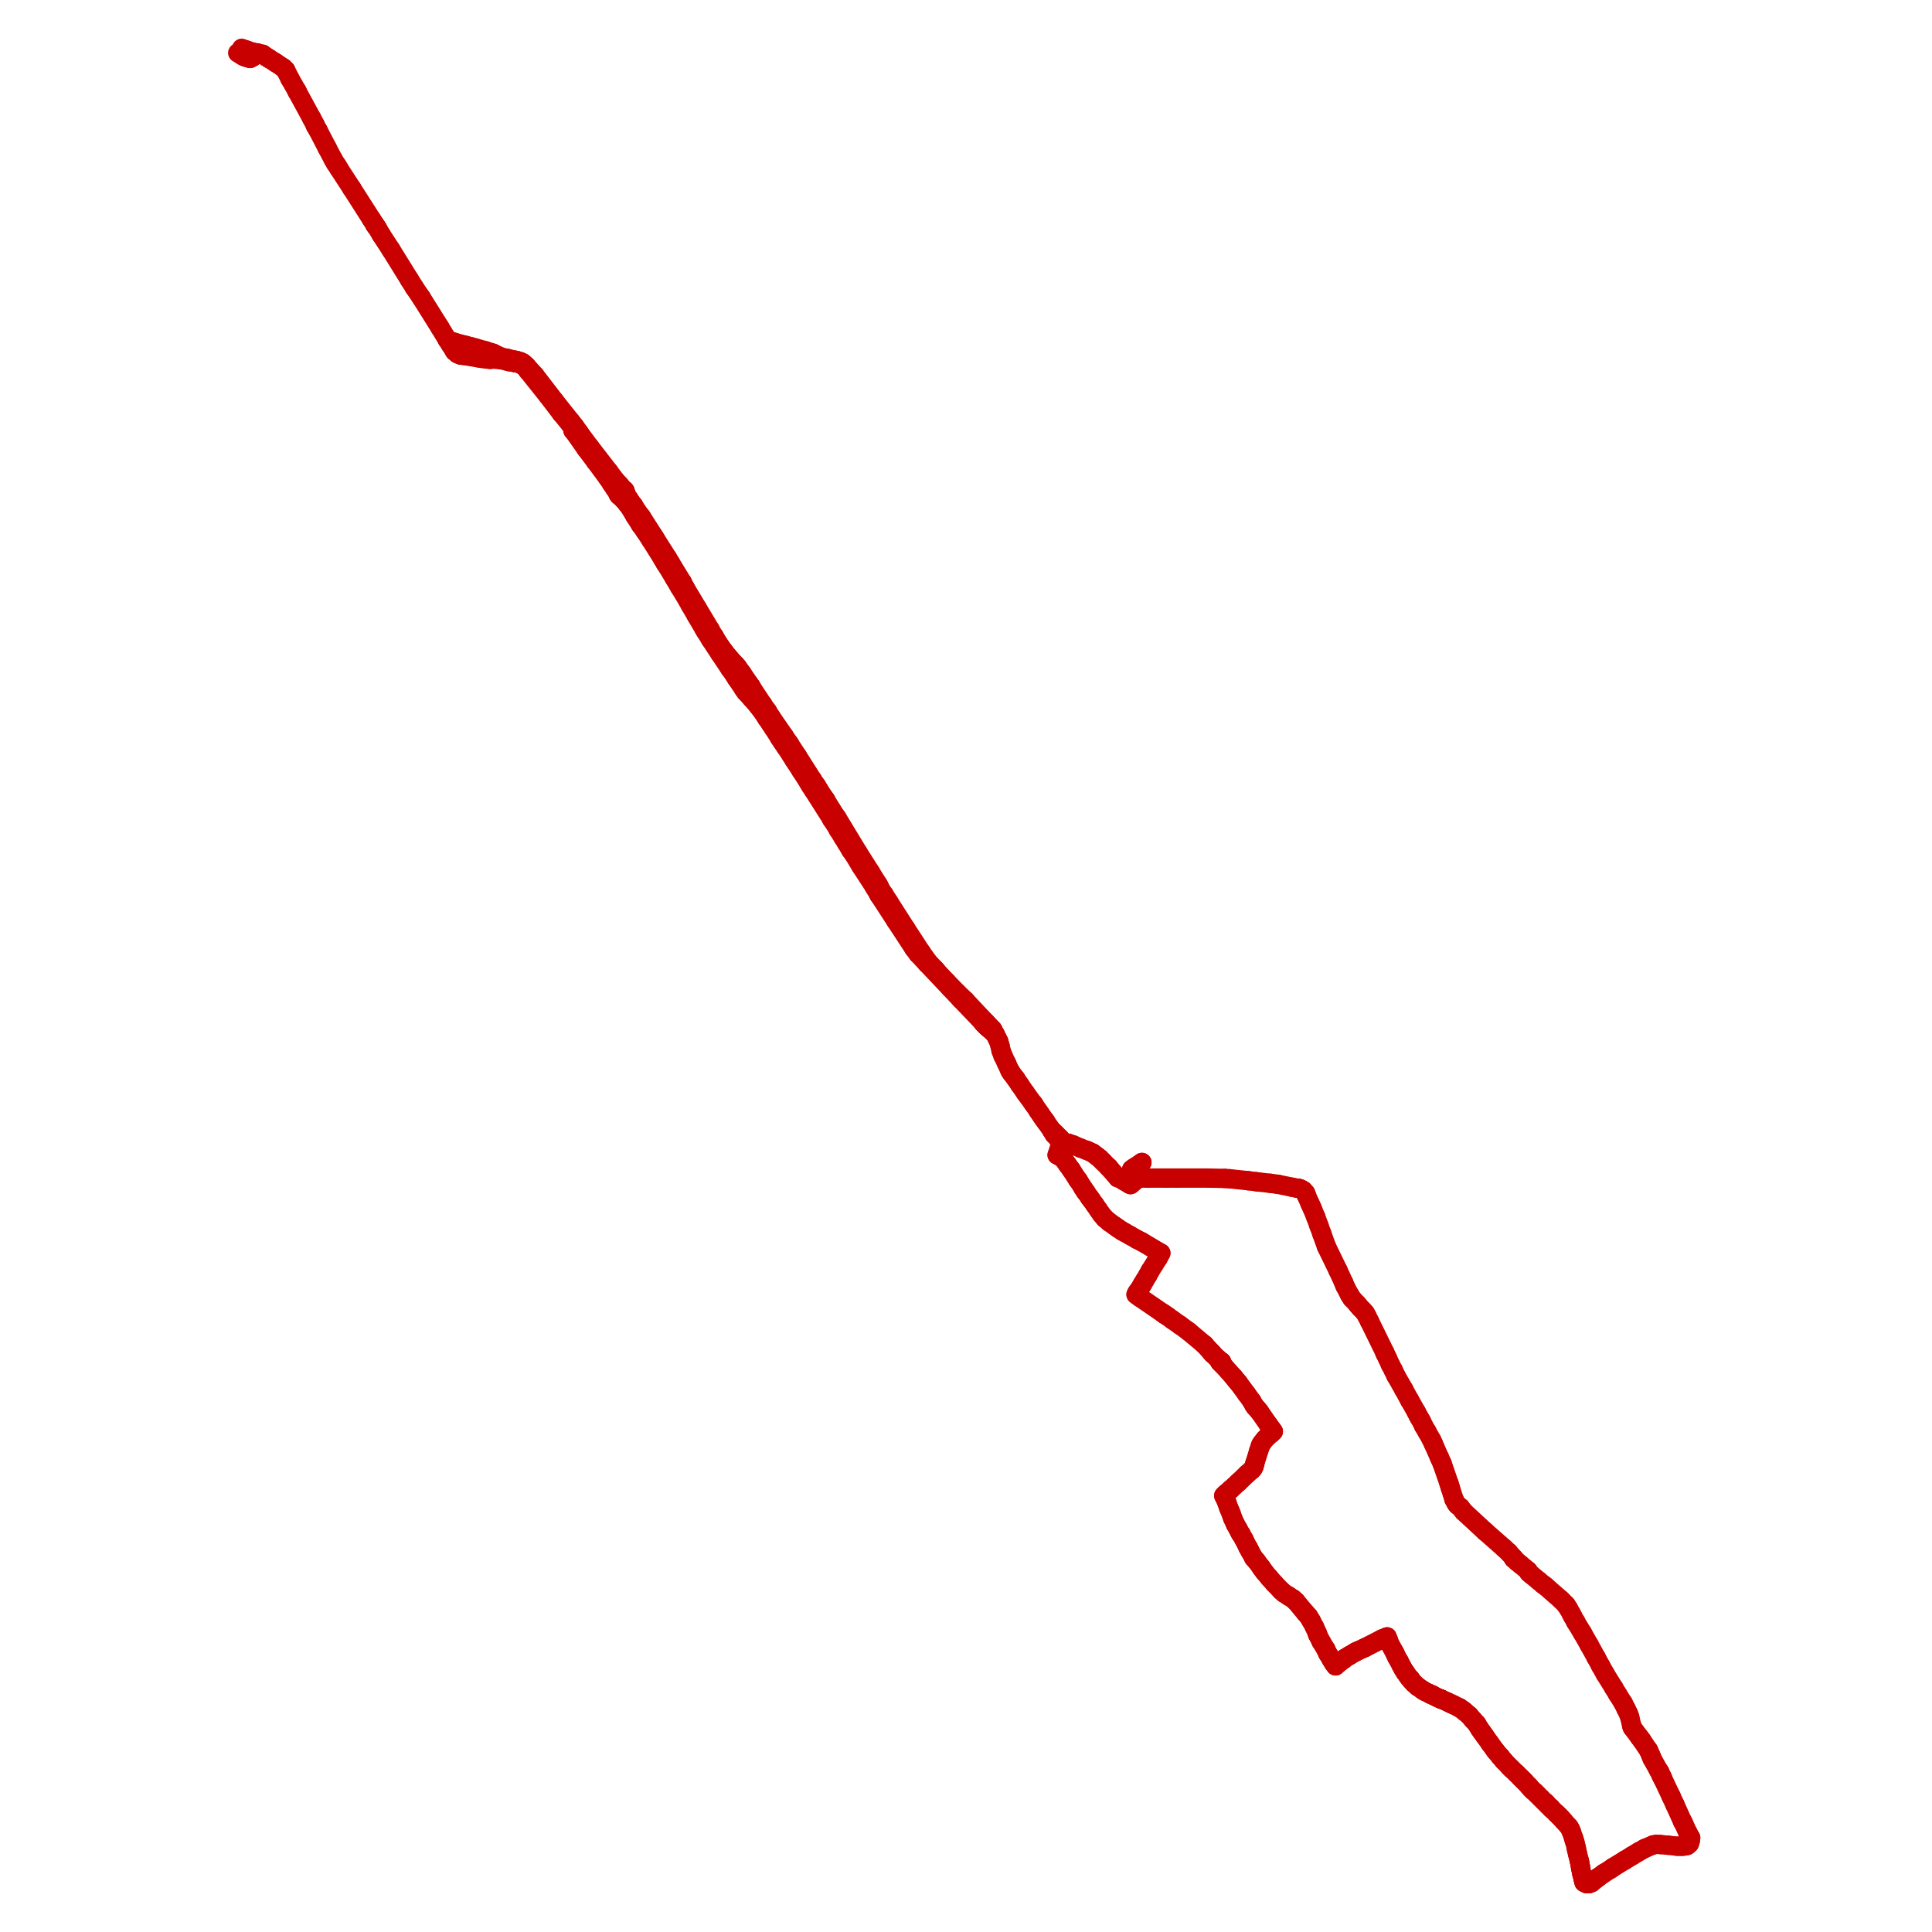 <?xml version="1.0" encoding="utf-8" ?>
<svg baseProfile="tiny" height="400" version="1.2" width="400" xmlns="http://www.w3.org/2000/svg" xmlns:ev="http://www.w3.org/2001/xml-events" xmlns:xlink="http://www.w3.org/1999/xlink"><defs /><line stroke="rgb(200,0,0)" stroke-linecap="round" stroke-width="4" x1="110.789" x2="108.966" y1="77.778" y2="75.752" /><line stroke="rgb(200,0,0)" stroke-linecap="round" stroke-width="4" x1="108.966" x2="108.291" y1="75.752" y2="75.145" /><line stroke="rgb(200,0,0)" stroke-linecap="round" stroke-width="4" x1="108.291" x2="107.751" y1="75.145" y2="74.875" /><line stroke="rgb(200,0,0)" stroke-linecap="round" stroke-width="4" x1="107.751" x2="107.076" y1="74.875" y2="74.672" /><line stroke="rgb(200,0,0)" stroke-linecap="round" stroke-width="4" x1="107.076" x2="106.806" y1="74.672" y2="74.605" /><line stroke="rgb(200,0,0)" stroke-linecap="round" stroke-width="4" x1="106.806" x2="106.401" y1="74.605" y2="74.537" /><line stroke="rgb(200,0,0)" stroke-linecap="round" stroke-width="4" x1="55.23" x2="54.352" y1="11.823" y2="11.215" /><line stroke="rgb(200,0,0)" stroke-linecap="round" stroke-width="4" x1="152.508" x2="153.926" y1="140.492" y2="142.585" /><line stroke="rgb(200,0,0)" stroke-linecap="round" stroke-width="4" x1="153.926" x2="154.264" y1="142.585" y2="143.057" /><line stroke="rgb(200,0,0)" stroke-linecap="round" stroke-width="4" x1="154.264" x2="154.399" y1="143.057" y2="143.26" /><line stroke="rgb(200,0,0)" stroke-linecap="round" stroke-width="4" x1="154.399" x2="155.614" y1="143.26" y2="144.61" /><line stroke="rgb(200,0,0)" stroke-linecap="round" stroke-width="4" x1="155.614" x2="156.964" y1="144.61" y2="146.163" /><line stroke="rgb(200,0,0)" stroke-linecap="round" stroke-width="4" x1="156.964" x2="158.449" y1="146.163" y2="148.188" /><line stroke="rgb(200,0,0)" stroke-linecap="round" stroke-width="4" x1="158.449" x2="158.719" y1="148.188" y2="148.661" /><line stroke="rgb(200,0,0)" stroke-linecap="round" stroke-width="4" x1="158.719" x2="159.597" y1="148.661" y2="149.943" /><line stroke="rgb(200,0,0)" stroke-linecap="round" stroke-width="4" x1="159.597" x2="160.137" y1="149.943" y2="150.753" /><line stroke="rgb(200,0,0)" stroke-linecap="round" stroke-width="4" x1="160.137" x2="161.419" y1="150.753" y2="152.779" /><line stroke="rgb(200,0,0)" stroke-linecap="round" stroke-width="4" x1="161.419" x2="161.487" y1="152.779" y2="152.846" /><line stroke="rgb(200,0,0)" stroke-linecap="round" stroke-width="4" x1="161.487" x2="161.959" y1="152.846" y2="153.589" /><line stroke="rgb(200,0,0)" stroke-linecap="round" stroke-width="4" x1="153.589" x2="152.711" y1="139.345" y2="138.129" /><line stroke="rgb(200,0,0)" stroke-linecap="round" stroke-width="4" x1="152.711" x2="152.306" y1="138.129" y2="137.657" /><line stroke="rgb(200,0,0)" stroke-linecap="round" stroke-width="4" x1="152.306" x2="150.956" y1="137.657" y2="136.172" /><line stroke="rgb(200,0,0)" stroke-linecap="round" stroke-width="4" x1="150.956" x2="149.876" y1="136.172" y2="134.821" /><line stroke="rgb(200,0,0)" stroke-linecap="round" stroke-width="4" x1="149.876" x2="149.133" y1="134.821" y2="133.809" /><line stroke="rgb(200,0,0)" stroke-linecap="round" stroke-width="4" x1="149.133" x2="148.728" y1="133.809" y2="133.201" /><line stroke="rgb(200,0,0)" stroke-linecap="round" stroke-width="4" x1="148.728" x2="147.85" y1="133.201" y2="131.716" /><line stroke="rgb(200,0,0)" stroke-linecap="round" stroke-width="4" x1="147.85" x2="147.378" y1="131.716" y2="131.041" /><line stroke="rgb(200,0,0)" stroke-linecap="round" stroke-width="4" x1="147.378" x2="147.04" y1="131.041" y2="130.366" /><line stroke="rgb(200,0,0)" stroke-linecap="round" stroke-width="4" x1="147.04" x2="144.407" y1="130.366" y2="125.978" /><line stroke="rgb(200,0,0)" stroke-linecap="round" stroke-width="4" x1="144.407" x2="141.91" y1="125.978" y2="121.793" /><line stroke="rgb(200,0,0)" stroke-linecap="round" stroke-width="4" x1="141.91" x2="141.235" y1="121.793" y2="120.51" /><line stroke="rgb(200,0,0)" stroke-linecap="round" stroke-width="4" x1="141.235" x2="138.804" y1="120.51" y2="116.527" /><line stroke="rgb(200,0,0)" stroke-linecap="round" stroke-width="4" x1="138.804" x2="138.197" y1="116.527" y2="115.514" /><line stroke="rgb(200,0,0)" stroke-linecap="round" stroke-width="4" x1="138.197" x2="135.632" y1="115.514" y2="111.464" /><line stroke="rgb(200,0,0)" stroke-linecap="round" stroke-width="4" x1="135.632" x2="135.294" y1="111.464" y2="110.924" /><line stroke="rgb(200,0,0)" stroke-linecap="round" stroke-width="4" x1="135.294" x2="132.796" y1="110.924" y2="107.008" /><line stroke="rgb(200,0,0)" stroke-linecap="round" stroke-width="4" x1="155.006" x2="153.589" y1="141.437" y2="139.345" /><line stroke="rgb(200,0,0)" stroke-linecap="round" stroke-width="4" x1="204.489" x2="204.894" y1="212.725" y2="213.063" /><line stroke="rgb(200,0,0)" stroke-linecap="round" stroke-width="4" x1="204.894" x2="205.502" y1="213.063" y2="213.603" /><line stroke="rgb(200,0,0)" stroke-linecap="round" stroke-width="4" x1="205.502" x2="206.042" y1="213.603" y2="214.143" /><line stroke="rgb(200,0,0)" stroke-linecap="round" stroke-width="4" x1="207.257" x2="207.662" y1="217.518" y2="218.598" /><line stroke="rgb(200,0,0)" stroke-linecap="round" stroke-width="4" x1="207.662" x2="208.405" y1="218.598" y2="220.151" /><line stroke="rgb(200,0,0)" stroke-linecap="round" stroke-width="4" x1="208.405" x2="209.08" y1="220.151" y2="221.636" /><line stroke="rgb(200,0,0)" stroke-linecap="round" stroke-width="4" x1="103.701" x2="105.388" y1="74.47" y2="74.875" /><line stroke="rgb(200,0,0)" stroke-linecap="round" stroke-width="4" x1="105.388" x2="106.603" y1="74.875" y2="75.077" /><line stroke="rgb(200,0,0)" stroke-linecap="round" stroke-width="4" x1="106.603" x2="106.738" y1="75.077" y2="75.077" /><line stroke="rgb(200,0,0)" stroke-linecap="round" stroke-width="4" x1="106.738" x2="107.346" y1="75.077" y2="75.212" /><line stroke="rgb(200,0,0)" stroke-linecap="round" stroke-width="4" x1="107.346" x2="108.088" y1="75.212" y2="75.55" /><line stroke="rgb(200,0,0)" stroke-linecap="round" stroke-width="4" x1="108.088" x2="108.426" y1="75.55" y2="75.752" /><line stroke="rgb(200,0,0)" stroke-linecap="round" stroke-width="4" x1="108.426" x2="108.629" y1="75.752" y2="75.887" /><line stroke="rgb(200,0,0)" stroke-linecap="round" stroke-width="4" x1="108.629" x2="109.304" y1="75.887" y2="76.765" /><line stroke="rgb(200,0,0)" stroke-linecap="round" stroke-width="4" x1="234.058" x2="234.328" y1="245.264" y2="245.061" /><line stroke="rgb(200,0,0)" stroke-linecap="round" stroke-width="4" x1="234.328" x2="235.273" y1="245.061" y2="244.251" /><line stroke="rgb(200,0,0)" stroke-linecap="round" stroke-width="4" x1="235.273" x2="235.543" y1="244.251" y2="243.779" /><line stroke="rgb(200,0,0)" stroke-linecap="round" stroke-width="4" x1="228.049" x2="228.725" y1="251.407" y2="252.217" /><line stroke="rgb(200,0,0)" stroke-linecap="round" stroke-width="4" x1="228.725" x2="229.67" y1="252.217" y2="253.027" /><line stroke="rgb(200,0,0)" stroke-linecap="round" stroke-width="4" x1="229.67" x2="230.817" y1="253.027" y2="253.837" /><line stroke="rgb(200,0,0)" stroke-linecap="round" stroke-width="4" x1="230.817" x2="231.492" y1="253.837" y2="254.31" /><line stroke="rgb(200,0,0)" stroke-linecap="round" stroke-width="4" x1="95.397" x2="96.005" y1="73.525" y2="73.592" /><line stroke="rgb(200,0,0)" stroke-linecap="round" stroke-width="4" x1="96.005" x2="98.907" y1="73.592" y2="74.065" /><line stroke="rgb(200,0,0)" stroke-linecap="round" stroke-width="4" x1="98.907" x2="99.785" y1="74.065" y2="74.2" /><line stroke="rgb(200,0,0)" stroke-linecap="round" stroke-width="4" x1="99.785" x2="100.798" y1="74.2" y2="74.335" /><line stroke="rgb(200,0,0)" stroke-linecap="round" stroke-width="4" x1="100.798" x2="101.473" y1="74.335" y2="74.402" /><line stroke="rgb(200,0,0)" stroke-linecap="round" stroke-width="4" x1="101.473" x2="101.945" y1="74.402" y2="74.335" /><line stroke="rgb(200,0,0)" stroke-linecap="round" stroke-width="4" x1="92.629" x2="93.237" y1="70.352" y2="71.297" /><line stroke="rgb(200,0,0)" stroke-linecap="round" stroke-width="4" x1="234.058" x2="233.787" y1="245.264" y2="245.129" /><line stroke="rgb(200,0,0)" stroke-linecap="round" stroke-width="4" x1="233.787" x2="232.64" y1="245.129" y2="244.454" /><line stroke="rgb(200,0,0)" stroke-linecap="round" stroke-width="4" x1="232.64" x2="232.1" y1="244.454" y2="244.049" /><line stroke="rgb(200,0,0)" stroke-linecap="round" stroke-width="4" x1="232.1" x2="231.425" y1="244.049" y2="243.846" /><line stroke="rgb(200,0,0)" stroke-linecap="round" stroke-width="4" x1="235.543" x2="235.88" y1="243.779" y2="243.914" /><line stroke="rgb(200,0,0)" stroke-linecap="round" stroke-width="4" x1="235.88" x2="237.77" y1="243.914" y2="243.914" /><line stroke="rgb(200,0,0)" stroke-linecap="round" stroke-width="4" x1="276.52" x2="276.115" y1="344.905" y2="344.365" /><line stroke="rgb(200,0,0)" stroke-linecap="round" stroke-width="4" x1="276.115" x2="275.845" y1="344.365" y2="343.892" /><line stroke="rgb(200,0,0)" stroke-linecap="round" stroke-width="4" x1="275.845" x2="275.575" y1="343.892" y2="343.487" /><line stroke="rgb(200,0,0)" stroke-linecap="round" stroke-width="4" x1="275.575" x2="275.17" y1="343.487" y2="342.745" /><line stroke="rgb(200,0,0)" stroke-linecap="round" stroke-width="4" x1="275.17" x2="274.9" y1="342.745" y2="342.34" /><line stroke="rgb(200,0,0)" stroke-linecap="round" stroke-width="4" x1="274.9" x2="274.495" y1="342.34" y2="341.462" /><line stroke="rgb(200,0,0)" stroke-linecap="round" stroke-width="4" x1="274.495" x2="273.55" y1="341.462" y2="339.909" /><line stroke="rgb(200,0,0)" stroke-linecap="round" stroke-width="4" x1="273.55" x2="272.807" y1="339.909" y2="338.424" /><line stroke="rgb(200,0,0)" stroke-linecap="round" stroke-width="4" x1="272.807" x2="272.739" y1="338.424" y2="338.154" /><line stroke="rgb(200,0,0)" stroke-linecap="round" stroke-width="4" x1="272.739" x2="272.199" y1="338.154" y2="336.939" /><line stroke="rgb(200,0,0)" stroke-linecap="round" stroke-width="4" x1="272.199" x2="271.524" y1="336.939" y2="335.656" /><line stroke="rgb(200,0,0)" stroke-linecap="round" stroke-width="4" x1="271.524" x2="271.322" y1="335.656" y2="335.319" /><line stroke="rgb(200,0,0)" stroke-linecap="round" stroke-width="4" x1="218.868" x2="219.341" y1="239.121" y2="239.323" /><line stroke="rgb(200,0,0)" stroke-linecap="round" stroke-width="4" x1="219.341" x2="219.543" y1="239.323" y2="239.458" /><line stroke="rgb(200,0,0)" stroke-linecap="round" stroke-width="4" x1="219.543" x2="219.948" y1="239.458" y2="239.728" /><line stroke="rgb(200,0,0)" stroke-linecap="round" stroke-width="4" x1="219.948" x2="220.421" y1="239.728" y2="240.268" /><line stroke="rgb(200,0,0)" stroke-linecap="round" stroke-width="4" x1="220.421" x2="221.029" y1="240.268" y2="241.146" /><line stroke="rgb(200,0,0)" stroke-linecap="round" stroke-width="4" x1="221.029" x2="221.771" y1="241.146" y2="242.159" /><line stroke="rgb(200,0,0)" stroke-linecap="round" stroke-width="4" x1="221.771" x2="223.121" y1="242.159" y2="244.251" /><line stroke="rgb(200,0,0)" stroke-linecap="round" stroke-width="4" x1="223.121" x2="223.256" y1="244.251" y2="244.386" /><line stroke="rgb(200,0,0)" stroke-linecap="round" stroke-width="4" x1="223.256" x2="224.269" y1="244.386" y2="246.006" /><line stroke="rgb(200,0,0)" stroke-linecap="round" stroke-width="4" x1="224.269" x2="224.674" y1="246.006" y2="246.614" /><line stroke="rgb(200,0,0)" stroke-linecap="round" stroke-width="4" x1="224.674" x2="224.876" y1="246.614" y2="246.884" /><line stroke="rgb(200,0,0)" stroke-linecap="round" stroke-width="4" x1="224.876" x2="225.619" y1="246.884" y2="247.964" /><line stroke="rgb(200,0,0)" stroke-linecap="round" stroke-width="4" x1="225.619" x2="225.822" y1="247.964" y2="248.234" /><line stroke="rgb(200,0,0)" stroke-linecap="round" stroke-width="4" x1="225.822" x2="226.699" y1="248.234" y2="249.449" /><line stroke="rgb(200,0,0)" stroke-linecap="round" stroke-width="4" x1="226.699" x2="227.442" y1="249.449" y2="250.529" /><line stroke="rgb(200,0,0)" stroke-linecap="round" stroke-width="4" x1="227.442" x2="228.049" y1="250.529" y2="251.407" /><line stroke="rgb(200,0,0)" stroke-linecap="round" stroke-width="4" x1="241.146" x2="240.741" y1="272.132" y2="271.862" /><line stroke="rgb(200,0,0)" stroke-linecap="round" stroke-width="4" x1="240.741" x2="236.015" y1="271.862" y2="268.621" /><line stroke="rgb(200,0,0)" stroke-linecap="round" stroke-width="4" x1="236.015" x2="235.475" y1="268.621" y2="268.216" /><line stroke="rgb(200,0,0)" stroke-linecap="round" stroke-width="4" x1="235.475" x2="235.205" y1="268.216" y2="268.014" /><line stroke="rgb(200,0,0)" stroke-linecap="round" stroke-width="4" x1="350.036" x2="349.968" y1="380.481" y2="380.954" /><line stroke="rgb(200,0,0)" stroke-linecap="round" stroke-width="4" x1="349.968" x2="349.901" y1="380.954" y2="381.291" /><line stroke="rgb(200,0,0)" stroke-linecap="round" stroke-width="4" x1="349.901" x2="349.765" y1="381.291" y2="381.697" /><line stroke="rgb(200,0,0)" stroke-linecap="round" stroke-width="4" x1="349.765" x2="349.293" y1="381.697" y2="382.102" /><line stroke="rgb(200,0,0)" stroke-linecap="round" stroke-width="4" x1="304.198" x2="304.94" y1="355.166" y2="356.044" /><line stroke="rgb(200,0,0)" stroke-linecap="round" stroke-width="4" x1="304.94" x2="305.751" y1="356.044" y2="356.921" /><line stroke="rgb(200,0,0)" stroke-linecap="round" stroke-width="4" x1="305.751" x2="306.358" y1="356.921" y2="357.934" /><line stroke="rgb(200,0,0)" stroke-linecap="round" stroke-width="4" x1="306.358" x2="306.831" y1="357.934" y2="358.609" /><line stroke="rgb(200,0,0)" stroke-linecap="round" stroke-width="4" x1="306.831" x2="307.371" y1="358.609" y2="359.352" /><line stroke="rgb(200,0,0)" stroke-linecap="round" stroke-width="4" x1="307.371" x2="308.518" y1="359.352" y2="360.972" /><line stroke="rgb(200,0,0)" stroke-linecap="round" stroke-width="4" x1="308.518" x2="309.599" y1="360.972" y2="362.457" /><line stroke="rgb(200,0,0)" stroke-linecap="round" stroke-width="4" x1="309.599" x2="310.611" y1="362.457" y2="363.672" /><line stroke="rgb(200,0,0)" stroke-linecap="round" stroke-width="4" x1="310.611" x2="310.746" y1="363.672" y2="363.807" /><line stroke="rgb(200,0,0)" stroke-linecap="round" stroke-width="4" x1="310.746" x2="311.286" y1="363.807" y2="364.482" /><line stroke="rgb(200,0,0)" stroke-linecap="round" stroke-width="4" x1="311.286" x2="312.569" y1="364.482" y2="365.832" /><line stroke="rgb(200,0,0)" stroke-linecap="round" stroke-width="4" x1="312.569" x2="312.974" y1="365.832" y2="366.237" /><line stroke="rgb(200,0,0)" stroke-linecap="round" stroke-width="4" x1="312.974" x2="313.986" y1="366.237" y2="367.182" /><line stroke="rgb(200,0,0)" stroke-linecap="round" stroke-width="4" x1="313.986" x2="314.729" y1="367.182" y2="367.925" /><line stroke="rgb(200,0,0)" stroke-linecap="round" stroke-width="4" x1="287.186" x2="287.456" y1="338.897" y2="339.572" /><line stroke="rgb(200,0,0)" stroke-linecap="round" stroke-width="4" x1="287.456" x2="287.591" y1="339.572" y2="340.044" /><line stroke="rgb(200,0,0)" stroke-linecap="round" stroke-width="4" x1="287.591" x2="288.806" y1="340.044" y2="342.272" /><line stroke="rgb(200,0,0)" stroke-linecap="round" stroke-width="4" x1="288.806" x2="289.211" y1="342.272" y2="343.15" /><line stroke="rgb(200,0,0)" stroke-linecap="round" stroke-width="4" x1="289.211" x2="289.684" y1="343.15" y2="343.96" /><line stroke="rgb(200,0,0)" stroke-linecap="round" stroke-width="4" x1="289.684" x2="290.089" y1="343.96" y2="344.77" /><line stroke="rgb(200,0,0)" stroke-linecap="round" stroke-width="4" x1="290.089" x2="290.494" y1="344.77" y2="345.512" /><line stroke="rgb(200,0,0)" stroke-linecap="round" stroke-width="4" x1="290.494" x2="290.899" y1="345.512" y2="346.188" /><line stroke="rgb(200,0,0)" stroke-linecap="round" stroke-width="4" x1="290.899" x2="291.034" y1="346.188" y2="346.323" /><line stroke="rgb(200,0,0)" stroke-linecap="round" stroke-width="4" x1="291.034" x2="291.439" y1="346.323" y2="346.93" /><line stroke="rgb(200,0,0)" stroke-linecap="round" stroke-width="4" x1="291.439" x2="291.776" y1="346.93" y2="347.403" /><line stroke="rgb(200,0,0)" stroke-linecap="round" stroke-width="4" x1="291.776" x2="291.979" y1="347.403" y2="347.538" /><line stroke="rgb(200,0,0)" stroke-linecap="round" stroke-width="4" x1="291.979" x2="292.182" y1="347.538" y2="347.875" /><line stroke="rgb(200,0,0)" stroke-linecap="round" stroke-width="4" x1="292.182" x2="292.249" y1="347.875" y2="347.943" /><line stroke="rgb(200,0,0)" stroke-linecap="round" stroke-width="4" x1="241.146" x2="241.213" y1="272.132" y2="272.199" /><line stroke="rgb(200,0,0)" stroke-linecap="round" stroke-width="4" x1="298.595" x2="300.012" y1="303.05" y2="307.168" /><line stroke="rgb(200,0,0)" stroke-linecap="round" stroke-width="4" x1="300.012" x2="300.283" y1="307.168" y2="308.046" /><line stroke="rgb(200,0,0)" stroke-linecap="round" stroke-width="4" x1="300.283" x2="301.025" y1="308.046" y2="310.409" /><line stroke="rgb(200,0,0)" stroke-linecap="round" stroke-width="4" x1="301.025" x2="301.498" y1="310.409" y2="311.286" /><line stroke="rgb(200,0,0)" stroke-linecap="round" stroke-width="4" x1="301.498" x2="301.768" y1="311.286" y2="311.624" /><line stroke="rgb(200,0,0)" stroke-linecap="round" stroke-width="4" x1="301.768" x2="302.375" y1="311.624" y2="312.096" /><line stroke="rgb(200,0,0)" stroke-linecap="round" stroke-width="4" x1="324.855" x2="325.125" y1="378.254" y2="378.726" /><line stroke="rgb(200,0,0)" stroke-linecap="round" stroke-width="4" x1="325.125" x2="325.328" y1="378.726" y2="379.199" /><line stroke="rgb(200,0,0)" stroke-linecap="round" stroke-width="4" x1="325.328" x2="325.8" y1="379.199" y2="380.549" /><line stroke="rgb(200,0,0)" stroke-linecap="round" stroke-width="4" x1="325.8" x2="325.935" y1="380.549" y2="381.022" /><line stroke="rgb(200,0,0)" stroke-linecap="round" stroke-width="4" x1="325.935" x2="326.07" y1="381.022" y2="381.426" /><line stroke="rgb(200,0,0)" stroke-linecap="round" stroke-width="4" x1="326.07" x2="326.34" y1="381.426" y2="382.507" /><line stroke="rgb(200,0,0)" stroke-linecap="round" stroke-width="4" x1="326.34" x2="326.408" y1="382.507" y2="382.912" /><line stroke="rgb(200,0,0)" stroke-linecap="round" stroke-width="4" x1="326.408" x2="326.61" y1="382.912" y2="383.789" /><line stroke="rgb(200,0,0)" stroke-linecap="round" stroke-width="4" x1="326.61" x2="326.948" y1="383.789" y2="385.139" /><line stroke="rgb(200,0,0)" stroke-linecap="round" stroke-width="4" x1="326.948" x2="327.083" y1="385.139" y2="385.68" /><line stroke="rgb(200,0,0)" stroke-linecap="round" stroke-width="4" x1="327.083" x2="327.218" y1="385.68" y2="386.49" /><line stroke="rgb(200,0,0)" stroke-linecap="round" stroke-width="4" x1="327.218" x2="327.286" y1="386.49" y2="386.895" /><line stroke="rgb(200,0,0)" stroke-linecap="round" stroke-width="4" x1="327.286" x2="327.488" y1="386.895" y2="387.907" /><line stroke="rgb(200,0,0)" stroke-linecap="round" stroke-width="4" x1="327.488" x2="327.758" y1="387.907" y2="388.987" /><line stroke="rgb(200,0,0)" stroke-linecap="round" stroke-width="4" x1="327.758" x2="327.893" y1="388.987" y2="389.392" /><line stroke="rgb(200,0,0)" stroke-linecap="round" stroke-width="4" x1="327.893" x2="327.961" y1="389.392" y2="389.73" /><line stroke="rgb(200,0,0)" stroke-linecap="round" stroke-width="4" x1="341.8" x2="341.327" y1="363.469" y2="362.389" /><line stroke="rgb(200,0,0)" stroke-linecap="round" stroke-width="4" x1="341.327" x2="339.909" y1="362.389" y2="360.297" /><line stroke="rgb(200,0,0)" stroke-linecap="round" stroke-width="4" x1="339.909" x2="339.504" y1="360.297" y2="359.757" /><line stroke="rgb(200,0,0)" stroke-linecap="round" stroke-width="4" x1="339.504" x2="337.952" y1="359.757" y2="357.664" /><line stroke="rgb(200,0,0)" stroke-linecap="round" stroke-width="4" x1="337.952" x2="337.817" y1="357.664" y2="357.259" /><line stroke="rgb(200,0,0)" stroke-linecap="round" stroke-width="4" x1="337.817" x2="337.412" y1="357.259" y2="355.504" /><line stroke="rgb(200,0,0)" stroke-linecap="round" stroke-width="4" x1="337.412" x2="337.142" y1="355.504" y2="354.761" /><line stroke="rgb(200,0,0)" stroke-linecap="round" stroke-width="4" x1="337.142" x2="336.736" y1="354.761" y2="353.951" /><line stroke="rgb(200,0,0)" stroke-linecap="round" stroke-width="4" x1="336.736" x2="336.601" y1="353.951" y2="353.681" /><line stroke="rgb(200,0,0)" stroke-linecap="round" stroke-width="4" x1="336.601" x2="336.062" y1="353.681" y2="352.601" /><line stroke="rgb(200,0,0)" stroke-linecap="round" stroke-width="4" x1="342.272" x2="343.015" y1="381.967" y2="381.832" /><line stroke="rgb(200,0,0)" stroke-linecap="round" stroke-width="4" x1="343.015" x2="343.825" y1="381.832" y2="381.899" /><line stroke="rgb(200,0,0)" stroke-linecap="round" stroke-width="4" x1="343.825" x2="345.377" y1="381.899" y2="382.034" /><line stroke="rgb(200,0,0)" stroke-linecap="round" stroke-width="4" x1="345.377" x2="347.2" y1="382.034" y2="382.237" /><line stroke="rgb(200,0,0)" stroke-linecap="round" stroke-width="4" x1="347.2" x2="347.875" y1="382.237" y2="382.237" /><line stroke="rgb(200,0,0)" stroke-linecap="round" stroke-width="4" x1="347.875" x2="348.483" y1="382.237" y2="382.237" /><line stroke="rgb(200,0,0)" stroke-linecap="round" stroke-width="4" x1="348.483" x2="348.955" y1="382.237" y2="382.102" /><line stroke="rgb(200,0,0)" stroke-linecap="round" stroke-width="4" x1="348.955" x2="349.293" y1="382.102" y2="382.102" /><line stroke="rgb(200,0,0)" stroke-linecap="round" stroke-width="4" x1="287.186" x2="286.511" y1="338.897" y2="339.167" /><line stroke="rgb(200,0,0)" stroke-linecap="round" stroke-width="4" x1="286.511" x2="286.038" y1="339.167" y2="339.369" /><line stroke="rgb(200,0,0)" stroke-linecap="round" stroke-width="4" x1="286.038" x2="282.596" y1="339.369" y2="341.125" /><line stroke="rgb(200,0,0)" stroke-linecap="round" stroke-width="4" x1="282.596" x2="280.975" y1="341.125" y2="341.867" /><line stroke="rgb(200,0,0)" stroke-linecap="round" stroke-width="4" x1="280.975" x2="280.57" y1="341.867" y2="342.07" /><line stroke="rgb(200,0,0)" stroke-linecap="round" stroke-width="4" x1="280.57" x2="279.423" y1="342.07" y2="342.745" /><line stroke="rgb(200,0,0)" stroke-linecap="round" stroke-width="4" x1="54.352" x2="53.677" y1="11.215" y2="11.148" /><line stroke="rgb(200,0,0)" stroke-linecap="round" stroke-width="4" x1="53.677" x2="53.272" y1="11.148" y2="10.945" /><line stroke="rgb(200,0,0)" stroke-linecap="round" stroke-width="4" x1="236.42" x2="234.8" y1="240.673" y2="241.753" /><line stroke="rgb(200,0,0)" stroke-linecap="round" stroke-width="4" x1="234.8" x2="234.328" y1="241.753" y2="242.091" /><line stroke="rgb(200,0,0)" stroke-linecap="round" stroke-width="4" x1="234.328" x2="234.26" y1="242.091" y2="242.293" /><line stroke="rgb(200,0,0)" stroke-linecap="round" stroke-width="4" x1="234.26" x2="234.26" y1="242.293" y2="242.631" /><line stroke="rgb(200,0,0)" stroke-linecap="round" stroke-width="4" x1="234.26" x2="234.868" y1="242.631" y2="243.306" /><line stroke="rgb(200,0,0)" stroke-linecap="round" stroke-width="4" x1="234.868" x2="235.543" y1="243.306" y2="243.779" /><line stroke="rgb(200,0,0)" stroke-linecap="round" stroke-width="4" x1="235.543" x2="235.678" y1="243.779" y2="242.901" /><line stroke="rgb(200,0,0)" stroke-linecap="round" stroke-width="4" x1="235.678" x2="235.813" y1="242.901" y2="242.023" /><line stroke="rgb(200,0,0)" stroke-linecap="round" stroke-width="4" x1="235.813" x2="235.948" y1="242.023" y2="241.348" /><line stroke="rgb(200,0,0)" stroke-linecap="round" stroke-width="4" x1="235.948" x2="236.083" y1="241.348" y2="241.078" /><line stroke="rgb(200,0,0)" stroke-linecap="round" stroke-width="4" x1="236.083" x2="236.42" y1="241.078" y2="240.673" /><line stroke="rgb(200,0,0)" stroke-linecap="round" stroke-width="4" x1="319.725" x2="320.062" y1="372.988" y2="373.258" /><line stroke="rgb(200,0,0)" stroke-linecap="round" stroke-width="4" x1="320.062" x2="320.467" y1="373.258" y2="373.731" /><line stroke="rgb(200,0,0)" stroke-linecap="round" stroke-width="4" x1="320.467" x2="321.075" y1="373.731" y2="374.271" /><line stroke="rgb(200,0,0)" stroke-linecap="round" stroke-width="4" x1="321.075" x2="321.142" y1="374.271" y2="374.406" /><line stroke="rgb(200,0,0)" stroke-linecap="round" stroke-width="4" x1="321.142" x2="322.29" y1="374.406" y2="375.486" /><line stroke="rgb(200,0,0)" stroke-linecap="round" stroke-width="4" x1="322.29" x2="322.762" y1="375.486" y2="375.958" /><line stroke="rgb(200,0,0)" stroke-linecap="round" stroke-width="4" x1="322.762" x2="323.168" y1="375.958" y2="376.363" /><line stroke="rgb(200,0,0)" stroke-linecap="round" stroke-width="4" x1="323.168" x2="323.708" y1="376.363" y2="376.971" /><line stroke="rgb(200,0,0)" stroke-linecap="round" stroke-width="4" x1="323.708" x2="324.855" y1="376.971" y2="378.254" /><line stroke="rgb(200,0,0)" stroke-linecap="round" stroke-width="4" x1="350.036" x2="349.563" y1="380.481" y2="379.671" /><line stroke="rgb(200,0,0)" stroke-linecap="round" stroke-width="4" x1="349.563" x2="349.495" y1="379.671" y2="379.536" /><line stroke="rgb(200,0,0)" stroke-linecap="round" stroke-width="4" x1="349.495" x2="348.483" y1="379.536" y2="377.309" /><line stroke="rgb(200,0,0)" stroke-linecap="round" stroke-width="4" x1="348.483" x2="348.348" y1="377.309" y2="377.106" /><line stroke="rgb(200,0,0)" stroke-linecap="round" stroke-width="4" x1="348.348" x2="346.795" y1="377.106" y2="373.663" /><line stroke="rgb(200,0,0)" stroke-linecap="round" stroke-width="4" x1="346.795" x2="345.985" y1="373.663" y2="371.908" /><line stroke="rgb(200,0,0)" stroke-linecap="round" stroke-width="4" x1="345.985" x2="344.23" y1="371.908" y2="368.195" /><line stroke="rgb(200,0,0)" stroke-linecap="round" stroke-width="4" x1="344.23" x2="344.095" y1="368.195" y2="367.858" /><line stroke="rgb(200,0,0)" stroke-linecap="round" stroke-width="4" x1="344.095" x2="343.96" y1="367.858" y2="367.655" /><line stroke="rgb(200,0,0)" stroke-linecap="round" stroke-width="4" x1="343.96" x2="343.892" y1="367.655" y2="367.52" /><line stroke="rgb(200,0,0)" stroke-linecap="round" stroke-width="4" x1="343.892" x2="343.622" y1="367.52" y2="366.845" /><line stroke="rgb(200,0,0)" stroke-linecap="round" stroke-width="4" x1="343.622" x2="343.42" y1="366.845" y2="366.575" /><line stroke="rgb(200,0,0)" stroke-linecap="round" stroke-width="4" x1="343.42" x2="342.07" y1="366.575" y2="364.145" /><line stroke="rgb(200,0,0)" stroke-linecap="round" stroke-width="4" x1="342.07" x2="341.8" y1="364.145" y2="363.469" /><line stroke="rgb(200,0,0)" stroke-linecap="round" stroke-width="4" x1="302.375" x2="303.05" y1="312.096" y2="312.974" /><line stroke="rgb(200,0,0)" stroke-linecap="round" stroke-width="4" x1="303.05" x2="307.506" y1="312.974" y2="317.092" /><line stroke="rgb(200,0,0)" stroke-linecap="round" stroke-width="4" x1="307.506" x2="311.421" y1="317.092" y2="320.535" /><line stroke="rgb(200,0,0)" stroke-linecap="round" stroke-width="4" x1="311.421" x2="312.366" y1="320.535" y2="321.412" /><line stroke="rgb(200,0,0)" stroke-linecap="round" stroke-width="4" x1="312.366" x2="313.311" y1="321.412" y2="322.492" /><line stroke="rgb(200,0,0)" stroke-linecap="round" stroke-width="4" x1="313.311" x2="313.379" y1="322.492" y2="322.695" /><line stroke="rgb(200,0,0)" stroke-linecap="round" stroke-width="4" x1="313.379" x2="313.582" y1="322.695" y2="322.83" /><line stroke="rgb(200,0,0)" stroke-linecap="round" stroke-width="4" x1="316.552" x2="316.349" y1="325.598" y2="325.193" /><line stroke="rgb(200,0,0)" stroke-linecap="round" stroke-width="4" x1="316.349" x2="314.797" y1="325.193" y2="323.91" /><line stroke="rgb(200,0,0)" stroke-linecap="round" stroke-width="4" x1="118.957" x2="118.215" y1="88.241" y2="87.296" /><line stroke="rgb(200,0,0)" stroke-linecap="round" stroke-width="4" x1="118.215" x2="114.839" y1="87.296" y2="83.043" /><line stroke="rgb(200,0,0)" stroke-linecap="round" stroke-width="4" x1="114.839" x2="110.789" y1="83.043" y2="77.778" /><line stroke="rgb(200,0,0)" stroke-linecap="round" stroke-width="4" x1="51.787" x2="51.247" y1="12.093" y2="11.958" /><line stroke="rgb(200,0,0)" stroke-linecap="round" stroke-width="4" x1="51.247" x2="50.639" y1="11.958" y2="11.755" /><line stroke="rgb(200,0,0)" stroke-linecap="round" stroke-width="4" x1="50.639" x2="50.234" y1="11.755" y2="11.553" /><line stroke="rgb(200,0,0)" stroke-linecap="round" stroke-width="4" x1="53.07" x2="52.8" y1="11.148" y2="11.418" /><line stroke="rgb(200,0,0)" stroke-linecap="round" stroke-width="4" x1="52.8" x2="52.665" y1="11.418" y2="11.553" /><line stroke="rgb(200,0,0)" stroke-linecap="round" stroke-width="4" x1="219.611" x2="219.476" y1="236.893" y2="237.23" /><line stroke="rgb(200,0,0)" stroke-linecap="round" stroke-width="4" x1="219.476" x2="218.868" y1="237.23" y2="239.121" /><line stroke="rgb(200,0,0)" stroke-linecap="round" stroke-width="4" x1="162.635" x2="162.297" y1="152.846" y2="152.306" /><line stroke="rgb(200,0,0)" stroke-linecap="round" stroke-width="4" x1="162.297" x2="159.597" y1="152.306" y2="148.391" /><line stroke="rgb(200,0,0)" stroke-linecap="round" stroke-width="4" x1="231.425" x2="229.602" y1="243.846" y2="241.753" /><line stroke="rgb(200,0,0)" stroke-linecap="round" stroke-width="4" x1="229.602" x2="229.467" y1="241.753" y2="241.618" /><line stroke="rgb(200,0,0)" stroke-linecap="round" stroke-width="4" x1="229.467" x2="228.319" y1="241.618" y2="240.471" /><line stroke="rgb(200,0,0)" stroke-linecap="round" stroke-width="4" x1="228.319" x2="227.712" y1="240.471" y2="239.863" /><line stroke="rgb(200,0,0)" stroke-linecap="round" stroke-width="4" x1="227.712" x2="227.037" y1="239.863" y2="239.323" /><line stroke="rgb(200,0,0)" stroke-linecap="round" stroke-width="4" x1="227.037" x2="226.227" y1="239.323" y2="238.716" /><line stroke="rgb(200,0,0)" stroke-linecap="round" stroke-width="4" x1="226.227" x2="225.349" y1="238.716" y2="238.31" /><line stroke="rgb(200,0,0)" stroke-linecap="round" stroke-width="4" x1="225.349" x2="225.012" y1="238.31" y2="238.175" /><line stroke="rgb(200,0,0)" stroke-linecap="round" stroke-width="4" x1="225.012" x2="223.729" y1="238.175" y2="237.703" /><line stroke="rgb(200,0,0)" stroke-linecap="round" stroke-width="4" x1="223.729" x2="222.176" y1="237.703" y2="237.028" /><line stroke="rgb(200,0,0)" stroke-linecap="round" stroke-width="4" x1="222.176" x2="221.164" y1="237.028" y2="236.69" /><line stroke="rgb(200,0,0)" stroke-linecap="round" stroke-width="4" x1="221.164" x2="220.488" y1="236.69" y2="236.623" /><line stroke="rgb(200,0,0)" stroke-linecap="round" stroke-width="4" x1="220.488" x2="220.083" y1="236.623" y2="236.758" /><line stroke="rgb(200,0,0)" stroke-linecap="round" stroke-width="4" x1="204.219" x2="204.152" y1="211.848" y2="211.713" /><line stroke="rgb(200,0,0)" stroke-linecap="round" stroke-width="4" x1="204.152" x2="203.882" y1="211.713" y2="211.442" /><line stroke="rgb(200,0,0)" stroke-linecap="round" stroke-width="4" x1="203.882" x2="199.831" y1="211.442" y2="207.122" /><line stroke="rgb(200,0,0)" stroke-linecap="round" stroke-width="4" x1="203.882" x2="204.084" y1="212.118" y2="212.32" /><line stroke="rgb(200,0,0)" stroke-linecap="round" stroke-width="4" x1="292.249" x2="292.722" y1="347.943" y2="348.483" /><line stroke="rgb(200,0,0)" stroke-linecap="round" stroke-width="4" x1="292.722" x2="293.464" y1="348.483" y2="349.158" /><line stroke="rgb(200,0,0)" stroke-linecap="round" stroke-width="4" x1="293.464" x2="294.544" y1="349.158" y2="349.901" /><line stroke="rgb(200,0,0)" stroke-linecap="round" stroke-width="4" x1="294.544" x2="294.949" y1="349.901" y2="350.171" /><line stroke="rgb(200,0,0)" stroke-linecap="round" stroke-width="4" x1="294.949" x2="295.827" y1="350.171" y2="350.576" /><line stroke="rgb(200,0,0)" stroke-linecap="round" stroke-width="4" x1="295.827" x2="296.164" y1="350.576" y2="350.778" /><line stroke="rgb(200,0,0)" stroke-linecap="round" stroke-width="4" x1="296.164" x2="296.57" y1="350.778" y2="350.913" /><line stroke="rgb(200,0,0)" stroke-linecap="round" stroke-width="4" x1="296.57" x2="296.772" y1="350.913" y2="351.048" /><line stroke="rgb(200,0,0)" stroke-linecap="round" stroke-width="4" x1="296.772" x2="297.582" y1="351.048" y2="351.453" /><line stroke="rgb(200,0,0)" stroke-linecap="round" stroke-width="4" x1="297.582" x2="298.19" y1="351.453" y2="351.723" /><line stroke="rgb(200,0,0)" stroke-linecap="round" stroke-width="4" x1="298.19" x2="298.257" y1="351.723" y2="351.723" /><line stroke="rgb(200,0,0)" stroke-linecap="round" stroke-width="4" x1="298.257" x2="298.392" y1="351.723" y2="351.791" /><line stroke="rgb(200,0,0)" stroke-linecap="round" stroke-width="4" x1="298.392" x2="298.527" y1="351.791" y2="351.858" /><line stroke="rgb(200,0,0)" stroke-linecap="round" stroke-width="4" x1="298.527" x2="299.607" y1="351.858" y2="352.331" /><line stroke="rgb(200,0,0)" stroke-linecap="round" stroke-width="4" x1="299.607" x2="300.283" y1="352.331" y2="352.668" /><line stroke="rgb(200,0,0)" stroke-linecap="round" stroke-width="4" x1="300.283" x2="300.89" y1="352.668" y2="352.938" /><line stroke="rgb(200,0,0)" stroke-linecap="round" stroke-width="4" x1="300.89" x2="301.97" y1="352.938" y2="353.478" /><line stroke="rgb(200,0,0)" stroke-linecap="round" stroke-width="4" x1="301.97" x2="302.24" y1="353.478" y2="353.613" /><line stroke="rgb(200,0,0)" stroke-linecap="round" stroke-width="4" x1="270.309" x2="269.837" y1="247.019" y2="246.479" /><line stroke="rgb(200,0,0)" stroke-linecap="round" stroke-width="4" x1="269.837" x2="269.364" y1="246.479" y2="246.209" /><line stroke="rgb(200,0,0)" stroke-linecap="round" stroke-width="4" x1="269.364" x2="269.026" y1="246.209" y2="246.074" /><line stroke="rgb(200,0,0)" stroke-linecap="round" stroke-width="4" x1="269.026" x2="268.756" y1="246.074" y2="246.006" /><line stroke="rgb(200,0,0)" stroke-linecap="round" stroke-width="4" x1="101.945" x2="103.701" y1="74.335" y2="74.47" /><line stroke="rgb(200,0,0)" stroke-linecap="round" stroke-width="4" x1="118.62" x2="118.957" y1="89.119" y2="88.849" /><line stroke="rgb(200,0,0)" stroke-linecap="round" stroke-width="4" x1="118.687" x2="118.957" y1="88.579" y2="88.849" /><line stroke="rgb(200,0,0)" stroke-linecap="round" stroke-width="4" x1="52.665" x2="52.192" y1="11.553" y2="11.89" /><line stroke="rgb(200,0,0)" stroke-linecap="round" stroke-width="4" x1="52.192" x2="51.787" y1="11.89" y2="12.093" /><line stroke="rgb(200,0,0)" stroke-linecap="round" stroke-width="4" x1="233.99" x2="235.408" y1="255.795" y2="256.605" /><line stroke="rgb(200,0,0)" stroke-linecap="round" stroke-width="4" x1="235.408" x2="236.353" y1="256.605" y2="257.078" /><line stroke="rgb(200,0,0)" stroke-linecap="round" stroke-width="4" x1="236.353" x2="240.336" y1="257.078" y2="259.44" /><line stroke="rgb(200,0,0)" stroke-linecap="round" stroke-width="4" x1="240.336" x2="239.796" y1="259.44" y2="260.453" /><line stroke="rgb(200,0,0)" stroke-linecap="round" stroke-width="4" x1="239.796" x2="238.108" y1="260.453" y2="263.153" /><line stroke="rgb(200,0,0)" stroke-linecap="round" stroke-width="4" x1="238.108" x2="237.636" y1="263.153" y2="264.031" /><line stroke="rgb(200,0,0)" stroke-linecap="round" stroke-width="4" x1="237.636" x2="237.028" y1="264.031" y2="265.043" /><line stroke="rgb(200,0,0)" stroke-linecap="round" stroke-width="4" x1="237.028" x2="236.623" y1="265.043" y2="265.719" /><line stroke="rgb(200,0,0)" stroke-linecap="round" stroke-width="4" x1="59.145" x2="60.023" y1="14.523" y2="16.278" /><line stroke="rgb(200,0,0)" stroke-linecap="round" stroke-width="4" x1="57.053" x2="58.673" y1="12.97" y2="14.05" /><line stroke="rgb(200,0,0)" stroke-linecap="round" stroke-width="4" x1="58.673" x2="59.145" y1="14.05" y2="14.523" /><line stroke="rgb(200,0,0)" stroke-linecap="round" stroke-width="4" x1="60.023" x2="61.441" y1="16.278" y2="18.776" /><line stroke="rgb(200,0,0)" stroke-linecap="round" stroke-width="4" x1="61.441" x2="61.576" y1="18.776" y2="19.046" /><line stroke="rgb(200,0,0)" stroke-linecap="round" stroke-width="4" x1="61.576" x2="64.546" y1="19.046" y2="24.514" /><line stroke="rgb(200,0,0)" stroke-linecap="round" stroke-width="4" x1="64.546" x2="65.221" y1="24.514" y2="25.797" /><line stroke="rgb(200,0,0)" stroke-linecap="round" stroke-width="4" x1="65.221" x2="65.356" y1="25.797" y2="26.134" /><line stroke="rgb(200,0,0)" stroke-linecap="round" stroke-width="4" x1="65.356" x2="65.829" y1="26.134" y2="26.944" /><line stroke="rgb(200,0,0)" stroke-linecap="round" stroke-width="4" x1="65.829" x2="67.719" y1="26.944" y2="30.59" /><line stroke="rgb(200,0,0)" stroke-linecap="round" stroke-width="4" x1="67.719" x2="69.002" y1="30.59" y2="33.02" /><line stroke="rgb(200,0,0)" stroke-linecap="round" stroke-width="4" x1="69.002" x2="69.474" y1="33.02" y2="33.83" /><line stroke="rgb(200,0,0)" stroke-linecap="round" stroke-width="4" x1="69.474" x2="69.812" y1="33.83" y2="34.303" /><line stroke="rgb(200,0,0)" stroke-linecap="round" stroke-width="4" x1="69.812" x2="70.217" y1="34.303" y2="34.978" /><line stroke="rgb(200,0,0)" stroke-linecap="round" stroke-width="4" x1="181.739" x2="181.739" y1="183.089" y2="183.022" /><line stroke="rgb(200,0,0)" stroke-linecap="round" stroke-width="4" x1="181.739" x2="180.186" y1="183.022" y2="180.524" /><line stroke="rgb(200,0,0)" stroke-linecap="round" stroke-width="4" x1="180.186" x2="177.621" y1="180.524" y2="176.474" /><line stroke="rgb(200,0,0)" stroke-linecap="round" stroke-width="4" x1="177.621" x2="173.368" y1="176.474" y2="169.453" /><line stroke="rgb(200,0,0)" stroke-linecap="round" stroke-width="4" x1="173.368" x2="173.031" y1="169.453" y2="168.98" /><line stroke="rgb(200,0,0)" stroke-linecap="round" stroke-width="4" x1="173.031" x2="172.153" y1="168.98" y2="167.63" /><line stroke="rgb(200,0,0)" stroke-linecap="round" stroke-width="4" x1="172.153" x2="170.938" y1="167.63" y2="165.605" /><line stroke="rgb(200,0,0)" stroke-linecap="round" stroke-width="4" x1="170.938" x2="170.87" y1="165.605" y2="165.537" /><line stroke="rgb(200,0,0)" stroke-linecap="round" stroke-width="4" x1="170.87" x2="170.601" y1="165.537" y2="165.132" /><line stroke="rgb(200,0,0)" stroke-linecap="round" stroke-width="4" x1="170.601" x2="169.588" y1="165.132" y2="163.58" /><line stroke="rgb(200,0,0)" stroke-linecap="round" stroke-width="4" x1="169.588" x2="169.25" y1="163.58" y2="163.04" /><line stroke="rgb(200,0,0)" stroke-linecap="round" stroke-width="4" x1="169.25" x2="168.98" y1="163.04" y2="162.567" /><line stroke="rgb(200,0,0)" stroke-linecap="round" stroke-width="4" x1="168.98" x2="168.508" y1="162.567" y2="161.959" /><line stroke="rgb(200,0,0)" stroke-linecap="round" stroke-width="4" x1="168.508" x2="168.238" y1="161.959" y2="161.487" /><line stroke="rgb(200,0,0)" stroke-linecap="round" stroke-width="4" x1="168.238" x2="165.065" y1="161.487" y2="156.491" /><line stroke="rgb(200,0,0)" stroke-linecap="round" stroke-width="4" x1="314.729" x2="315.269" y1="367.925" y2="368.465" /><line stroke="rgb(200,0,0)" stroke-linecap="round" stroke-width="4" x1="315.269" x2="315.674" y1="368.465" y2="368.87" /><line stroke="rgb(200,0,0)" stroke-linecap="round" stroke-width="4" x1="315.674" x2="316.552" y1="368.87" y2="369.815" /><line stroke="rgb(200,0,0)" stroke-linecap="round" stroke-width="4" x1="316.552" x2="316.619" y1="369.815" y2="369.883" /><line stroke="rgb(200,0,0)" stroke-linecap="round" stroke-width="4" x1="316.619" x2="317.024" y1="369.883" y2="370.355" /><line stroke="rgb(200,0,0)" stroke-linecap="round" stroke-width="4" x1="317.024" x2="317.429" y1="370.355" y2="370.76" /><line stroke="rgb(200,0,0)" stroke-linecap="round" stroke-width="4" x1="317.429" x2="317.767" y1="370.76" y2="371.03" /><line stroke="rgb(200,0,0)" stroke-linecap="round" stroke-width="4" x1="317.767" x2="318.24" y1="371.03" y2="371.503" /><line stroke="rgb(200,0,0)" stroke-linecap="round" stroke-width="4" x1="318.24" x2="318.982" y1="371.503" y2="372.245" /><line stroke="rgb(200,0,0)" stroke-linecap="round" stroke-width="4" x1="318.982" x2="319.725" y1="372.245" y2="372.988" /><line stroke="rgb(200,0,0)" stroke-linecap="round" stroke-width="4" x1="302.24" x2="302.915" y1="353.613" y2="354.086" /><line stroke="rgb(200,0,0)" stroke-linecap="round" stroke-width="4" x1="302.915" x2="303.32" y1="354.086" y2="354.423" /><line stroke="rgb(200,0,0)" stroke-linecap="round" stroke-width="4" x1="303.32" x2="304.198" y1="354.423" y2="355.166" /><line stroke="rgb(200,0,0)" stroke-linecap="round" stroke-width="4" x1="324.18" x2="324.315" y1="332.214" y2="332.416" /><line stroke="rgb(200,0,0)" stroke-linecap="round" stroke-width="4" x1="324.315" x2="324.72" y1="332.416" y2="333.024" /><line stroke="rgb(200,0,0)" stroke-linecap="round" stroke-width="4" x1="324.72" x2="325.328" y1="333.024" y2="334.104" /><line stroke="rgb(200,0,0)" stroke-linecap="round" stroke-width="4" x1="325.328" x2="325.598" y1="334.104" y2="334.644" /><line stroke="rgb(200,0,0)" stroke-linecap="round" stroke-width="4" x1="325.598" x2="326.205" y1="334.644" y2="335.724" /><line stroke="rgb(200,0,0)" stroke-linecap="round" stroke-width="4" x1="326.205" x2="326.273" y1="335.724" y2="335.859" /><line stroke="rgb(200,0,0)" stroke-linecap="round" stroke-width="4" x1="326.273" x2="327.623" y1="335.859" y2="338.087" /><line stroke="rgb(200,0,0)" stroke-linecap="round" stroke-width="4" x1="327.623" x2="329.041" y1="338.087" y2="340.584" /><line stroke="rgb(200,0,0)" stroke-linecap="round" stroke-width="4" x1="329.041" x2="330.458" y1="340.584" y2="343.15" /><line stroke="rgb(200,0,0)" stroke-linecap="round" stroke-width="4" x1="330.458" x2="331.403" y1="343.15" y2="344.905" /><line stroke="rgb(200,0,0)" stroke-linecap="round" stroke-width="4" x1="331.403" x2="332.349" y1="344.905" y2="346.593" /><line stroke="rgb(200,0,0)" stroke-linecap="round" stroke-width="4" x1="332.349" x2="334.104" y1="346.593" y2="349.428" /><line stroke="rgb(200,0,0)" stroke-linecap="round" stroke-width="4" x1="334.104" x2="334.914" y1="349.428" y2="350.778" /><line stroke="rgb(200,0,0)" stroke-linecap="round" stroke-width="4" x1="334.914" x2="336.062" y1="350.778" y2="352.601" /><line stroke="rgb(200,0,0)" stroke-linecap="round" stroke-width="4" x1="316.552" x2="317.092" y1="325.598" y2="326.07" /><line stroke="rgb(200,0,0)" stroke-linecap="round" stroke-width="4" x1="317.092" x2="318.577" y1="326.07" y2="327.286" /><line stroke="rgb(200,0,0)" stroke-linecap="round" stroke-width="4" x1="270.309" x2="270.512" y1="247.019" y2="247.559" /><line stroke="rgb(200,0,0)" stroke-linecap="round" stroke-width="4" x1="336.399" x2="337.952" y1="385.139" y2="384.194" /><line stroke="rgb(200,0,0)" stroke-linecap="round" stroke-width="4" x1="337.952" x2="339.302" y1="384.194" y2="383.384" /><line stroke="rgb(200,0,0)" stroke-linecap="round" stroke-width="4" x1="339.302" x2="340.517" y1="383.384" y2="382.709" /><line stroke="rgb(200,0,0)" stroke-linecap="round" stroke-width="4" x1="340.517" x2="342.272" y1="382.709" y2="381.967" /><line stroke="rgb(200,0,0)" stroke-linecap="round" stroke-width="4" x1="103.768" x2="102.08" y1="73.93" y2="73.12" /><line stroke="rgb(200,0,0)" stroke-linecap="round" stroke-width="4" x1="102.08" x2="100.595" y1="73.12" y2="72.647" /><line stroke="rgb(200,0,0)" stroke-linecap="round" stroke-width="4" x1="100.595" x2="98.435" y1="72.647" y2="72.039" /><line stroke="rgb(200,0,0)" stroke-linecap="round" stroke-width="4" x1="98.435" x2="97.422" y1="72.039" y2="71.769" /><line stroke="rgb(200,0,0)" stroke-linecap="round" stroke-width="4" x1="97.422" x2="96.41" y1="71.769" y2="71.499" /><line stroke="rgb(200,0,0)" stroke-linecap="round" stroke-width="4" x1="96.41" x2="94.114" y1="71.499" y2="70.892" /><line stroke="rgb(200,0,0)" stroke-linecap="round" stroke-width="4" x1="94.114" x2="92.629" y1="70.892" y2="70.352" /><line stroke="rgb(200,0,0)" stroke-linecap="round" stroke-width="4" x1="259.575" x2="258.765" y1="322.56" y2="321.075" /><line stroke="rgb(200,0,0)" stroke-linecap="round" stroke-width="4" x1="258.765" x2="258.495" y1="321.075" y2="320.535" /><line stroke="rgb(200,0,0)" stroke-linecap="round" stroke-width="4" x1="258.495" x2="258.36" y1="320.535" y2="320.332" /><line stroke="rgb(200,0,0)" stroke-linecap="round" stroke-width="4" x1="258.36" x2="257.55" y1="320.332" y2="318.712" /><line stroke="rgb(200,0,0)" stroke-linecap="round" stroke-width="4" x1="257.55" x2="256.943" y1="318.712" y2="317.632" /><line stroke="rgb(200,0,0)" stroke-linecap="round" stroke-width="4" x1="256.943" x2="256.875" y1="317.632" y2="317.564" /><line stroke="rgb(200,0,0)" stroke-linecap="round" stroke-width="4" x1="256.875" x2="256.673" y1="317.564" y2="317.227" /><line stroke="rgb(200,0,0)" stroke-linecap="round" stroke-width="4" x1="256.673" x2="256.335" y1="317.227" y2="316.552" /><line stroke="rgb(200,0,0)" stroke-linecap="round" stroke-width="4" x1="256.335" x2="255.795" y1="316.552" y2="315.607" /><line stroke="rgb(200,0,0)" stroke-linecap="round" stroke-width="4" x1="255.795" x2="255.187" y1="315.607" y2="314.257" /><line stroke="rgb(200,0,0)" stroke-linecap="round" stroke-width="4" x1="255.187" x2="254.917" y1="314.257" y2="313.446" /><line stroke="rgb(200,0,0)" stroke-linecap="round" stroke-width="4" x1="254.917" x2="254.647" y1="313.446" y2="312.771" /><line stroke="rgb(200,0,0)" stroke-linecap="round" stroke-width="4" x1="254.647" x2="254.377" y1="312.771" y2="312.164" /><line stroke="rgb(200,0,0)" stroke-linecap="round" stroke-width="4" x1="254.377" x2="254.04" y1="312.164" y2="311.151" /><line stroke="rgb(200,0,0)" stroke-linecap="round" stroke-width="4" x1="254.04" x2="253.567" y1="311.151" y2="310.071" /><line stroke="rgb(200,0,0)" stroke-linecap="round" stroke-width="4" x1="253.567" x2="253.365" y1="310.071" y2="309.666" /><line stroke="rgb(200,0,0)" stroke-linecap="round" stroke-width="4" x1="137.387" x2="137.724" y1="115.987" y2="116.594" /><line stroke="rgb(200,0,0)" stroke-linecap="round" stroke-width="4" x1="137.724" x2="137.859" y1="116.594" y2="116.797" /><line stroke="rgb(200,0,0)" stroke-linecap="round" stroke-width="4" x1="137.859" x2="138.197" y1="116.797" y2="117.337" /><line stroke="rgb(200,0,0)" stroke-linecap="round" stroke-width="4" x1="138.197" x2="139.614" y1="117.337" y2="119.7" /><line stroke="rgb(200,0,0)" stroke-linecap="round" stroke-width="4" x1="139.614" x2="140.762" y1="119.7" y2="121.657" /><line stroke="rgb(200,0,0)" stroke-linecap="round" stroke-width="4" x1="140.762" x2="141.572" y1="121.657" y2="122.94" /><line stroke="rgb(200,0,0)" stroke-linecap="round" stroke-width="4" x1="141.572" x2="142.922" y1="122.94" y2="125.303" /><line stroke="rgb(200,0,0)" stroke-linecap="round" stroke-width="4" x1="142.922" x2="144.205" y1="125.303" y2="127.531" /><line stroke="rgb(200,0,0)" stroke-linecap="round" stroke-width="4" x1="144.205" x2="145.825" y1="127.531" y2="130.298" /><line stroke="rgb(200,0,0)" stroke-linecap="round" stroke-width="4" x1="145.825" x2="146.163" y1="130.298" y2="130.839" /><line stroke="rgb(200,0,0)" stroke-linecap="round" stroke-width="4" x1="146.163" x2="147.108" y1="130.839" y2="132.391" /><line stroke="rgb(200,0,0)" stroke-linecap="round" stroke-width="4" x1="147.108" x2="149.066" y1="132.391" y2="135.362" /><line stroke="rgb(200,0,0)" stroke-linecap="round" stroke-width="4" x1="149.066" x2="151.091" y1="135.362" y2="138.399" /><line stroke="rgb(200,0,0)" stroke-linecap="round" stroke-width="4" x1="151.091" x2="151.361" y1="138.399" y2="138.737" /><line stroke="rgb(200,0,0)" stroke-linecap="round" stroke-width="4" x1="151.361" x2="152.508" y1="138.737" y2="140.492" /><line stroke="rgb(200,0,0)" stroke-linecap="round" stroke-width="4" x1="70.217" x2="72.85" y1="34.978" y2="39.028" /><line stroke="rgb(200,0,0)" stroke-linecap="round" stroke-width="4" x1="72.85" x2="76.9" y1="39.028" y2="45.374" /><line stroke="rgb(200,0,0)" stroke-linecap="round" stroke-width="4" x1="76.9" x2="77.508" y1="45.374" y2="46.319" /><line stroke="rgb(200,0,0)" stroke-linecap="round" stroke-width="4" x1="77.508" x2="77.575" y1="46.319" y2="46.454" /><line stroke="rgb(200,0,0)" stroke-linecap="round" stroke-width="4" x1="77.575" x2="77.71" y1="46.454" y2="46.657" /><line stroke="rgb(200,0,0)" stroke-linecap="round" stroke-width="4" x1="119.227" x2="118.957" y1="88.646" y2="88.241" /><line stroke="rgb(200,0,0)" stroke-linecap="round" stroke-width="4" x1="205.502" x2="204.962" y1="213.13" y2="212.59" /><line stroke="rgb(200,0,0)" stroke-linecap="round" stroke-width="4" x1="204.962" x2="204.624" y1="212.59" y2="212.253" /><line stroke="rgb(200,0,0)" stroke-linecap="round" stroke-width="4" x1="204.624" x2="204.489" y1="212.253" y2="212.118" /><line stroke="rgb(200,0,0)" stroke-linecap="round" stroke-width="4" x1="116.189" x2="118.282" y1="85.541" y2="88.106" /><line stroke="rgb(200,0,0)" stroke-linecap="round" stroke-width="4" x1="118.282" x2="118.687" y1="88.106" y2="88.579" /><line stroke="rgb(200,0,0)" stroke-linecap="round" stroke-width="4" x1="113.354" x2="116.189" y1="81.828" y2="85.541" /><line stroke="rgb(200,0,0)" stroke-linecap="round" stroke-width="4" x1="78.925" x2="80.95" y1="48.614" y2="51.72" /><line stroke="rgb(200,0,0)" stroke-linecap="round" stroke-width="4" x1="80.95" x2="84.798" y1="51.72" y2="57.93" /><line stroke="rgb(200,0,0)" stroke-linecap="round" stroke-width="4" x1="84.798" x2="85.811" y1="57.93" y2="59.55" /><line stroke="rgb(200,0,0)" stroke-linecap="round" stroke-width="4" x1="85.811" x2="87.229" y1="59.55" y2="61.643" /><line stroke="rgb(200,0,0)" stroke-linecap="round" stroke-width="4" x1="87.229" x2="91.077" y1="61.643" y2="67.787" /><line stroke="rgb(200,0,0)" stroke-linecap="round" stroke-width="4" x1="91.077" x2="92.629" y1="67.787" y2="70.352" /><line stroke="rgb(200,0,0)" stroke-linecap="round" stroke-width="4" x1="77.71" x2="77.845" y1="46.657" y2="46.859" /><line stroke="rgb(200,0,0)" stroke-linecap="round" stroke-width="4" x1="77.845" x2="77.913" y1="46.859" y2="46.927" /><line stroke="rgb(200,0,0)" stroke-linecap="round" stroke-width="4" x1="77.913" x2="78.183" y1="46.927" y2="47.332" /><line stroke="rgb(200,0,0)" stroke-linecap="round" stroke-width="4" x1="78.183" x2="78.925" y1="47.332" y2="48.614" /><line stroke="rgb(200,0,0)" stroke-linecap="round" stroke-width="4" x1="279.423" x2="278.41" y1="342.745" y2="343.352" /><line stroke="rgb(200,0,0)" stroke-linecap="round" stroke-width="4" x1="278.41" x2="278.207" y1="343.352" y2="343.555" /><line stroke="rgb(200,0,0)" stroke-linecap="round" stroke-width="4" x1="278.207" x2="277.127" y1="343.555" y2="344.365" /><line stroke="rgb(200,0,0)" stroke-linecap="round" stroke-width="4" x1="277.127" x2="276.52" y1="344.365" y2="344.905" /><line stroke="rgb(200,0,0)" stroke-linecap="round" stroke-width="4" x1="271.322" x2="270.917" y1="335.319" y2="334.644" /><line stroke="rgb(200,0,0)" stroke-linecap="round" stroke-width="4" x1="270.917" x2="270.309" y1="334.644" y2="333.969" /><line stroke="rgb(200,0,0)" stroke-linecap="round" stroke-width="4" x1="270.309" x2="268.284" y1="333.969" y2="331.538" /><line stroke="rgb(200,0,0)" stroke-linecap="round" stroke-width="4" x1="268.284" x2="267.676" y1="331.538" y2="330.998" /><line stroke="rgb(200,0,0)" stroke-linecap="round" stroke-width="4" x1="267.676" x2="266.799" y1="330.998" y2="330.458" /><line stroke="rgb(200,0,0)" stroke-linecap="round" stroke-width="4" x1="266.799" x2="266.731" y1="330.458" y2="330.391" /><line stroke="rgb(200,0,0)" stroke-linecap="round" stroke-width="4" x1="266.731" x2="265.854" y1="330.391" y2="329.851" /><line stroke="rgb(200,0,0)" stroke-linecap="round" stroke-width="4" x1="265.854" x2="265.246" y1="329.851" y2="329.311" /><line stroke="rgb(200,0,0)" stroke-linecap="round" stroke-width="4" x1="265.246" x2="263.828" y1="329.311" y2="327.825" /><line stroke="rgb(200,0,0)" stroke-linecap="round" stroke-width="4" x1="263.828" x2="262.816" y1="327.825" y2="326.678" /><line stroke="rgb(200,0,0)" stroke-linecap="round" stroke-width="4" x1="262.816" x2="261.736" y1="326.678" y2="325.395" /><line stroke="rgb(200,0,0)" stroke-linecap="round" stroke-width="4" x1="261.736" x2="261.196" y1="325.395" y2="324.653" /><line stroke="rgb(200,0,0)" stroke-linecap="round" stroke-width="4" x1="261.196" x2="261.128" y1="324.653" y2="324.518" /><line stroke="rgb(200,0,0)" stroke-linecap="round" stroke-width="4" x1="261.128" x2="260.115" y1="324.518" y2="323.168" /><line stroke="rgb(200,0,0)" stroke-linecap="round" stroke-width="4" x1="260.115" x2="259.575" y1="323.168" y2="322.56" /><line stroke="rgb(200,0,0)" stroke-linecap="round" stroke-width="4" x1="198.143" x2="195.916" y1="205.502" y2="203.207" /><line stroke="rgb(200,0,0)" stroke-linecap="round" stroke-width="4" x1="195.916" x2="193.891" y1="203.207" y2="201.046" /><line stroke="rgb(200,0,0)" stroke-linecap="round" stroke-width="4" x1="193.891" x2="193.62" y1="201.046" y2="200.709" /><line stroke="rgb(200,0,0)" stroke-linecap="round" stroke-width="4" x1="193.62" x2="192.203" y1="200.709" y2="199.224" /><line stroke="rgb(200,0,0)" stroke-linecap="round" stroke-width="4" x1="192.203" x2="190.718" y1="199.224" y2="197.131" /><line stroke="rgb(200,0,0)" stroke-linecap="round" stroke-width="4" x1="190.718" x2="187.545" y1="197.131" y2="192.27" /><line stroke="rgb(200,0,0)" stroke-linecap="round" stroke-width="4" x1="187.545" x2="183.967" y1="192.27" y2="186.667" /><line stroke="rgb(200,0,0)" stroke-linecap="round" stroke-width="4" x1="183.967" x2="183.022" y1="186.667" y2="185.182" /><line stroke="rgb(200,0,0)" stroke-linecap="round" stroke-width="4" x1="183.022" x2="182.887" y1="185.182" y2="185.047" /><line stroke="rgb(200,0,0)" stroke-linecap="round" stroke-width="4" x1="182.887" x2="182.414" y1="185.047" y2="184.304" /><line stroke="rgb(200,0,0)" stroke-linecap="round" stroke-width="4" x1="182.414" x2="182.009" y1="184.304" y2="183.494" /><line stroke="rgb(200,0,0)" stroke-linecap="round" stroke-width="4" x1="196.726" x2="198.886" y1="204.557" y2="206.852" /><line stroke="rgb(200,0,0)" stroke-linecap="round" stroke-width="4" x1="198.886" x2="203.409" y1="206.852" y2="211.577" /><line stroke="rgb(200,0,0)" stroke-linecap="round" stroke-width="4" x1="203.409" x2="203.544" y1="211.577" y2="211.78" /><line stroke="rgb(200,0,0)" stroke-linecap="round" stroke-width="4" x1="203.544" x2="203.814" y1="211.78" y2="211.983" /><line stroke="rgb(200,0,0)" stroke-linecap="round" stroke-width="4" x1="203.814" x2="203.882" y1="211.983" y2="212.118" /><line stroke="rgb(200,0,0)" stroke-linecap="round" stroke-width="4" x1="329.513" x2="328.973" y1="389.798" y2="390.0" /><line stroke="rgb(200,0,0)" stroke-linecap="round" stroke-width="4" x1="328.973" x2="328.501" y1="390.0" y2="390.0" /><line stroke="rgb(200,0,0)" stroke-linecap="round" stroke-width="4" x1="328.501" x2="327.961" y1="390.0" y2="389.73" /><line stroke="rgb(200,0,0)" stroke-linecap="round" stroke-width="4" x1="329.513" x2="330.863" y1="389.798" y2="388.717" /><line stroke="rgb(200,0,0)" stroke-linecap="round" stroke-width="4" x1="330.863" x2="332.079" y1="388.717" y2="387.84" /><line stroke="rgb(200,0,0)" stroke-linecap="round" stroke-width="4" x1="332.079" x2="333.496" y1="387.84" y2="386.962" /><line stroke="rgb(200,0,0)" stroke-linecap="round" stroke-width="4" x1="333.496" x2="333.969" y1="386.962" y2="386.625" /><line stroke="rgb(200,0,0)" stroke-linecap="round" stroke-width="4" x1="333.969" x2="336.399" y1="386.625" y2="385.139" /><line stroke="rgb(200,0,0)" stroke-linecap="round" stroke-width="4" x1="106.401" x2="105.051" y1="74.537" y2="74.2" /><line stroke="rgb(200,0,0)" stroke-linecap="round" stroke-width="4" x1="105.051" x2="103.768" y1="74.2" y2="73.93" /><line stroke="rgb(200,0,0)" stroke-linecap="round" stroke-width="4" x1="231.492" x2="232.302" y1="254.31" y2="254.85" /><line stroke="rgb(200,0,0)" stroke-linecap="round" stroke-width="4" x1="232.302" x2="232.91" y1="254.85" y2="255.187" /><line stroke="rgb(200,0,0)" stroke-linecap="round" stroke-width="4" x1="232.91" x2="233.99" y1="255.187" y2="255.795" /><line stroke="rgb(200,0,0)" stroke-linecap="round" stroke-width="4" x1="236.623" x2="236.555" y1="265.719" y2="265.854" /><line stroke="rgb(200,0,0)" stroke-linecap="round" stroke-width="4" x1="236.555" x2="236.353" y1="265.854" y2="266.191" /><line stroke="rgb(200,0,0)" stroke-linecap="round" stroke-width="4" x1="236.353" x2="235.745" y1="266.191" y2="267.136" /><line stroke="rgb(200,0,0)" stroke-linecap="round" stroke-width="4" x1="235.745" x2="235.408" y1="267.136" y2="267.609" /><line stroke="rgb(200,0,0)" stroke-linecap="round" stroke-width="4" x1="235.408" x2="235.205" y1="267.609" y2="268.014" /><line stroke="rgb(200,0,0)" stroke-linecap="round" stroke-width="4" x1="252.487" x2="252.555" y1="281.718" y2="281.988" /><line stroke="rgb(200,0,0)" stroke-linecap="round" stroke-width="4" x1="252.892" x2="253.23" y1="282.325" y2="282.663" /><line stroke="rgb(200,0,0)" stroke-linecap="round" stroke-width="4" x1="253.23" x2="255.458" y1="282.663" y2="285.161" /><line stroke="rgb(200,0,0)" stroke-linecap="round" stroke-width="4" x1="255.458" x2="255.93" y1="285.161" y2="285.768" /><line stroke="rgb(200,0,0)" stroke-linecap="round" stroke-width="4" x1="255.93" x2="256.403" y1="285.768" y2="286.308" /><line stroke="rgb(200,0,0)" stroke-linecap="round" stroke-width="4" x1="256.403" x2="258.09" y1="286.308" y2="288.604" /><line stroke="rgb(200,0,0)" stroke-linecap="round" stroke-width="4" x1="258.09" x2="259.17" y1="288.604" y2="290.089" /><line stroke="rgb(200,0,0)" stroke-linecap="round" stroke-width="4" x1="259.17" x2="259.575" y1="290.089" y2="290.831" /><line stroke="rgb(200,0,0)" stroke-linecap="round" stroke-width="4" x1="259.575" x2="259.845" y1="290.831" y2="291.236" /><line stroke="rgb(200,0,0)" stroke-linecap="round" stroke-width="4" x1="259.845" x2="260.115" y1="291.236" y2="291.507" /><line stroke="rgb(200,0,0)" stroke-linecap="round" stroke-width="4" x1="260.115" x2="260.453" y1="291.507" y2="291.911" /><line stroke="rgb(200,0,0)" stroke-linecap="round" stroke-width="4" x1="260.453" x2="260.791" y1="291.911" y2="292.317" /><line stroke="rgb(200,0,0)" stroke-linecap="round" stroke-width="4" x1="260.791" x2="262.613" y1="292.317" y2="294.949" /><line stroke="rgb(200,0,0)" stroke-linecap="round" stroke-width="4" x1="262.613" x2="263.288" y1="294.949" y2="295.894" /><line stroke="rgb(200,0,0)" stroke-linecap="round" stroke-width="4" x1="263.288" x2="263.626" y1="295.894" y2="296.367" /><line stroke="rgb(200,0,0)" stroke-linecap="round" stroke-width="4" x1="318.577" x2="319.455" y1="327.286" y2="328.028" /><line stroke="rgb(200,0,0)" stroke-linecap="round" stroke-width="4" x1="319.455" x2="319.927" y1="328.028" y2="328.366" /><line stroke="rgb(200,0,0)" stroke-linecap="round" stroke-width="4" x1="319.927" x2="323.168" y1="328.366" y2="331.201" /><line stroke="rgb(200,0,0)" stroke-linecap="round" stroke-width="4" x1="323.168" x2="324.18" y1="331.201" y2="332.214" /><line stroke="rgb(200,0,0)" stroke-linecap="round" stroke-width="4" x1="241.213" x2="241.753" y1="272.199" y2="272.537" /><line stroke="rgb(200,0,0)" stroke-linecap="round" stroke-width="4" x1="241.753" x2="242.766" y1="272.537" y2="273.279" /><line stroke="rgb(200,0,0)" stroke-linecap="round" stroke-width="4" x1="242.766" x2="244.319" y1="273.279" y2="274.36" /><line stroke="rgb(200,0,0)" stroke-linecap="round" stroke-width="4" x1="244.319" x2="246.074" y1="274.36" y2="275.642" /><line stroke="rgb(200,0,0)" stroke-linecap="round" stroke-width="4" x1="246.074" x2="249.382" y1="275.642" y2="278.41" /><line stroke="rgb(200,0,0)" stroke-linecap="round" stroke-width="4" x1="249.382" x2="250.664" y1="278.41" y2="279.828" /><line stroke="rgb(200,0,0)" stroke-linecap="round" stroke-width="4" x1="250.664" x2="250.934" y1="279.828" y2="280.098" /><line stroke="rgb(200,0,0)" stroke-linecap="round" stroke-width="4" x1="250.934" x2="251.07" y1="280.098" y2="280.3" /><line stroke="rgb(200,0,0)" stroke-linecap="round" stroke-width="4" x1="251.07" x2="252.217" y1="280.3" y2="281.38" /><line stroke="rgb(200,0,0)" stroke-linecap="round" stroke-width="4" x1="252.217" x2="252.487" y1="281.38" y2="281.718" /><line stroke="rgb(200,0,0)" stroke-linecap="round" stroke-width="4" x1="163.04" x2="162.635" y1="153.453" y2="152.846" /><line stroke="rgb(200,0,0)" stroke-linecap="round" stroke-width="4" x1="161.959" x2="162.297" y1="153.589" y2="154.061" /><line stroke="rgb(200,0,0)" stroke-linecap="round" stroke-width="4" x1="53.272" x2="53.07" y1="10.945" y2="11.148" /><line stroke="rgb(200,0,0)" stroke-linecap="round" stroke-width="4" x1="252.892" x2="252.96" y1="282.325" y2="282.258" /><line stroke="rgb(200,0,0)" stroke-linecap="round" stroke-width="4" x1="252.96" x2="252.96" y1="282.258" y2="282.19" /><line stroke="rgb(200,0,0)" stroke-linecap="round" stroke-width="4" x1="252.96" x2="252.96" y1="282.19" y2="282.123" /><line stroke="rgb(200,0,0)" stroke-linecap="round" stroke-width="4" x1="252.96" x2="252.892" y1="282.123" y2="281.988" /><line stroke="rgb(200,0,0)" stroke-linecap="round" stroke-width="4" x1="252.892" x2="252.892" y1="281.988" y2="281.92" /><line stroke="rgb(200,0,0)" stroke-linecap="round" stroke-width="4" x1="252.892" x2="252.825" y1="281.92" y2="281.92" /><line stroke="rgb(200,0,0)" stroke-linecap="round" stroke-width="4" x1="252.825" x2="252.69" y1="281.92" y2="281.92" /><line stroke="rgb(200,0,0)" stroke-linecap="round" stroke-width="4" x1="252.69" x2="252.622" y1="281.92" y2="281.92" /><line stroke="rgb(200,0,0)" stroke-linecap="round" stroke-width="4" x1="252.622" x2="252.555" y1="281.92" y2="281.988" /><line stroke="rgb(200,0,0)" stroke-linecap="round" stroke-width="4" x1="217.788" x2="217.923" y1="234.058" y2="234.26" /><line stroke="rgb(200,0,0)" stroke-linecap="round" stroke-width="4" x1="217.923" x2="218.261" y1="234.26" y2="234.868" /><line stroke="rgb(200,0,0)" stroke-linecap="round" stroke-width="4" x1="220.083" x2="219.948" y1="236.758" y2="236.42" /><line stroke="rgb(200,0,0)" stroke-linecap="round" stroke-width="4" x1="219.948" x2="219.881" y1="236.42" y2="236.15" /><line stroke="rgb(200,0,0)" stroke-linecap="round" stroke-width="4" x1="219.881" x2="219.408" y1="236.15" y2="235.61" /><line stroke="rgb(200,0,0)" stroke-linecap="round" stroke-width="4" x1="219.408" x2="218.531" y1="235.61" y2="234.733" /><line stroke="rgb(200,0,0)" stroke-linecap="round" stroke-width="4" x1="218.531" x2="217.788" y1="234.733" y2="234.058" /><line stroke="rgb(200,0,0)" stroke-linecap="round" stroke-width="4" x1="204.084" x2="204.219" y1="212.32" y2="212.455" /><line stroke="rgb(200,0,0)" stroke-linecap="round" stroke-width="4" x1="204.219" x2="204.489" y1="212.455" y2="212.725" /><line stroke="rgb(200,0,0)" stroke-linecap="round" stroke-width="4" x1="204.489" x2="204.219" y1="212.118" y2="211.848" /><line stroke="rgb(200,0,0)" stroke-linecap="round" stroke-width="4" x1="206.042" x2="205.772" y1="214.143" y2="213.67" /><line stroke="rgb(200,0,0)" stroke-linecap="round" stroke-width="4" x1="205.772" x2="205.502" y1="213.67" y2="213.13" /><line stroke="rgb(200,0,0)" stroke-linecap="round" stroke-width="4" x1="50.032" x2="51.18" y1="10.0" y2="10.405" /><line stroke="rgb(200,0,0)" stroke-linecap="round" stroke-width="4" x1="51.18" x2="52.327" y1="10.405" y2="10.81" /><line stroke="rgb(200,0,0)" stroke-linecap="round" stroke-width="4" x1="52.327" x2="52.665" y1="10.81" y2="10.878" /><line stroke="rgb(200,0,0)" stroke-linecap="round" stroke-width="4" x1="52.665" x2="53.07" y1="10.878" y2="11.148" /><line stroke="rgb(200,0,0)" stroke-linecap="round" stroke-width="4" x1="270.512" x2="271.254" y1="247.559" y2="249.247" /><line stroke="rgb(200,0,0)" stroke-linecap="round" stroke-width="4" x1="271.254" x2="271.659" y1="249.247" y2="250.124" /><line stroke="rgb(200,0,0)" stroke-linecap="round" stroke-width="4" x1="271.659" x2="272.402" y1="250.124" y2="251.947" /><line stroke="rgb(200,0,0)" stroke-linecap="round" stroke-width="4" x1="272.402" x2="273.077" y1="251.947" y2="253.77" /><line stroke="rgb(200,0,0)" stroke-linecap="round" stroke-width="4" x1="273.077" x2="273.685" y1="253.77" y2="255.458" /><line stroke="rgb(200,0,0)" stroke-linecap="round" stroke-width="4" x1="273.685" x2="274.63" y1="255.458" y2="258.09" /><line stroke="rgb(200,0,0)" stroke-linecap="round" stroke-width="4" x1="274.63" x2="276.992" y1="258.09" y2="262.951" /><line stroke="rgb(200,0,0)" stroke-linecap="round" stroke-width="4" x1="276.992" x2="278.207" y1="262.951" y2="265.584" /><line stroke="rgb(200,0,0)" stroke-linecap="round" stroke-width="4" x1="278.207" x2="278.478" y1="265.584" y2="266.259" /><line stroke="rgb(200,0,0)" stroke-linecap="round" stroke-width="4" x1="278.478" x2="279.355" y1="266.259" y2="267.946" /><line stroke="rgb(200,0,0)" stroke-linecap="round" stroke-width="4" x1="279.355" x2="279.558" y1="267.946" y2="268.284" /><line stroke="rgb(200,0,0)" stroke-linecap="round" stroke-width="4" x1="279.558" x2="279.895" y1="268.284" y2="268.824" /><line stroke="rgb(200,0,0)" stroke-linecap="round" stroke-width="4" x1="279.895" x2="280.975" y1="268.824" y2="269.972" /><line stroke="rgb(200,0,0)" stroke-linecap="round" stroke-width="4" x1="280.975" x2="281.245" y1="269.972" y2="270.309" /><line stroke="rgb(200,0,0)" stroke-linecap="round" stroke-width="4" x1="281.245" x2="281.65" y1="270.309" y2="270.782" /><line stroke="rgb(200,0,0)" stroke-linecap="round" stroke-width="4" x1="281.65" x2="282.123" y1="270.782" y2="271.254" /><line stroke="rgb(200,0,0)" stroke-linecap="round" stroke-width="4" x1="282.123" x2="282.663" y1="271.254" y2="271.862" /><line stroke="rgb(200,0,0)" stroke-linecap="round" stroke-width="4" x1="282.663" x2="283" y1="271.862" y2="272.469" /><line stroke="rgb(200,0,0)" stroke-linecap="round" stroke-width="4" x1="283" x2="283.541" y1="272.469" y2="273.55" /><line stroke="rgb(200,0,0)" stroke-linecap="round" stroke-width="4" x1="283.541" x2="286.713" y1="273.55" y2="280.03" /><line stroke="rgb(200,0,0)" stroke-linecap="round" stroke-width="4" x1="286.713" x2="286.781" y1="280.03" y2="280.233" /><line stroke="rgb(200,0,0)" stroke-linecap="round" stroke-width="4" x1="286.781" x2="287.253" y1="280.233" y2="281.178" /><line stroke="rgb(200,0,0)" stroke-linecap="round" stroke-width="4" x1="287.253" x2="287.861" y1="281.178" y2="282.528" /><line stroke="rgb(200,0,0)" stroke-linecap="round" stroke-width="4" x1="287.861" x2="288.469" y1="282.528" y2="283.676" /><line stroke="rgb(200,0,0)" stroke-linecap="round" stroke-width="4" x1="288.469" x2="289.009" y1="283.676" y2="284.823" /><line stroke="rgb(200,0,0)" stroke-linecap="round" stroke-width="4" x1="289.009" x2="290.629" y1="284.823" y2="287.659" /><line stroke="rgb(200,0,0)" stroke-linecap="round" stroke-width="4" x1="290.629" x2="291.844" y1="287.659" y2="289.886" /><line stroke="rgb(200,0,0)" stroke-linecap="round" stroke-width="4" x1="291.844" x2="293.262" y1="289.886" y2="292.384" /><line stroke="rgb(200,0,0)" stroke-linecap="round" stroke-width="4" x1="293.262" x2="293.599" y1="292.384" y2="293.059" /><line stroke="rgb(200,0,0)" stroke-linecap="round" stroke-width="4" x1="293.599" x2="293.869" y1="293.059" y2="293.532" /><line stroke="rgb(200,0,0)" stroke-linecap="round" stroke-width="4" x1="293.869" x2="294.274" y1="293.532" y2="294.207" /><line stroke="rgb(200,0,0)" stroke-linecap="round" stroke-width="4" x1="294.274" x2="294.747" y1="294.207" y2="295.219" /><line stroke="rgb(200,0,0)" stroke-linecap="round" stroke-width="4" x1="294.747" x2="295.422" y1="295.219" y2="296.367" /><line stroke="rgb(200,0,0)" stroke-linecap="round" stroke-width="4" x1="295.422" x2="296.435" y1="296.367" y2="298.19" /><line stroke="rgb(200,0,0)" stroke-linecap="round" stroke-width="4" x1="296.435" x2="296.772" y1="298.19" y2="298.932" /><line stroke="rgb(200,0,0)" stroke-linecap="round" stroke-width="4" x1="296.772" x2="298.055" y1="298.932" y2="301.835" /><line stroke="rgb(200,0,0)" stroke-linecap="round" stroke-width="4" x1="298.055" x2="298.595" y1="301.835" y2="303.05" /><line stroke="rgb(200,0,0)" stroke-linecap="round" stroke-width="4" x1="314.797" x2="314.054" y1="323.91" y2="323.303" /><line stroke="rgb(200,0,0)" stroke-linecap="round" stroke-width="4" x1="314.054" x2="313.582" y1="323.303" y2="322.83" /><line stroke="rgb(200,0,0)" stroke-linecap="round" stroke-width="4" x1="263.626" x2="263.221" y1="296.367" y2="296.772" /><line stroke="rgb(200,0,0)" stroke-linecap="round" stroke-width="4" x1="263.221" x2="262.613" y1="296.772" y2="297.245" /><line stroke="rgb(200,0,0)" stroke-linecap="round" stroke-width="4" x1="262.613" x2="262.276" y1="297.245" y2="297.582" /><line stroke="rgb(200,0,0)" stroke-linecap="round" stroke-width="4" x1="262.276" x2="261.871" y1="297.582" y2="297.987" /><line stroke="rgb(200,0,0)" stroke-linecap="round" stroke-width="4" x1="261.871" x2="261.398" y1="297.987" y2="298.595" /><line stroke="rgb(200,0,0)" stroke-linecap="round" stroke-width="4" x1="261.398" x2="261.061" y1="298.595" y2="299.067" /><line stroke="rgb(200,0,0)" stroke-linecap="round" stroke-width="4" x1="261.061" x2="260.858" y1="299.067" y2="299.607" /><line stroke="rgb(200,0,0)" stroke-linecap="round" stroke-width="4" x1="260.858" x2="260.588" y1="299.607" y2="300.418" /><line stroke="rgb(200,0,0)" stroke-linecap="round" stroke-width="4" x1="260.588" x2="259.778" y1="300.418" y2="303.05" /><line stroke="rgb(200,0,0)" stroke-linecap="round" stroke-width="4" x1="259.778" x2="259.643" y1="303.05" y2="303.59" /><line stroke="rgb(200,0,0)" stroke-linecap="round" stroke-width="4" x1="259.643" x2="259.44" y1="303.59" y2="303.995" /><line stroke="rgb(200,0,0)" stroke-linecap="round" stroke-width="4" x1="259.44" x2="259.17" y1="303.995" y2="304.333" /><line stroke="rgb(200,0,0)" stroke-linecap="round" stroke-width="4" x1="259.17" x2="258.225" y1="304.333" y2="305.143" /><line stroke="rgb(200,0,0)" stroke-linecap="round" stroke-width="4" x1="258.225" x2="256.47" y1="305.143" y2="306.831" /><line stroke="rgb(200,0,0)" stroke-linecap="round" stroke-width="4" x1="256.47" x2="254.85" y1="306.831" y2="308.316" /><line stroke="rgb(200,0,0)" stroke-linecap="round" stroke-width="4" x1="254.85" x2="253.77" y1="308.316" y2="309.261" /><line stroke="rgb(200,0,0)" stroke-linecap="round" stroke-width="4" x1="253.77" x2="253.365" y1="309.261" y2="309.666" /><line stroke="rgb(200,0,0)" stroke-linecap="round" stroke-width="4" x1="55.23" x2="55.77" y1="11.823" y2="12.16" /><line stroke="rgb(200,0,0)" stroke-linecap="round" stroke-width="4" x1="55.77" x2="57.053" y1="12.16" y2="12.97" /><line stroke="rgb(200,0,0)" stroke-linecap="round" stroke-width="4" x1="162.297" x2="162.635" y1="154.061" y2="154.601" /><line stroke="rgb(200,0,0)" stroke-linecap="round" stroke-width="4" x1="162.635" x2="163.85" y1="154.601" y2="156.424" /><line stroke="rgb(200,0,0)" stroke-linecap="round" stroke-width="4" x1="163.85" x2="164.39" y1="156.424" y2="157.302" /><line stroke="rgb(200,0,0)" stroke-linecap="round" stroke-width="4" x1="164.39" x2="165.875" y1="157.302" y2="159.597" /><line stroke="rgb(200,0,0)" stroke-linecap="round" stroke-width="4" x1="165.875" x2="167.428" y1="159.597" y2="162.027" /><line stroke="rgb(200,0,0)" stroke-linecap="round" stroke-width="4" x1="167.428" x2="167.765" y1="162.027" y2="162.567" /><line stroke="rgb(200,0,0)" stroke-linecap="round" stroke-width="4" x1="167.765" x2="167.833" y1="162.567" y2="162.702" /><line stroke="rgb(200,0,0)" stroke-linecap="round" stroke-width="4" x1="167.833" x2="168.44" y1="162.702" y2="163.647" /><line stroke="rgb(200,0,0)" stroke-linecap="round" stroke-width="4" x1="209.08" x2="209.417" y1="221.636" y2="222.176" /><line stroke="rgb(200,0,0)" stroke-linecap="round" stroke-width="4" x1="209.417" x2="210.295" y1="222.176" y2="223.324" /><line stroke="rgb(200,0,0)" stroke-linecap="round" stroke-width="4" x1="210.295" x2="211.105" y1="223.324" y2="224.539" /><line stroke="rgb(200,0,0)" stroke-linecap="round" stroke-width="4" x1="211.105" x2="212.32" y1="224.539" y2="226.294" /><line stroke="rgb(200,0,0)" stroke-linecap="round" stroke-width="4" x1="212.32" x2="213.94" y1="226.294" y2="228.522" /><line stroke="rgb(200,0,0)" stroke-linecap="round" stroke-width="4" x1="213.94" x2="214.008" y1="228.522" y2="228.589" /><line stroke="rgb(200,0,0)" stroke-linecap="round" stroke-width="4" x1="214.008" x2="214.953" y1="228.589" y2="230.007" /><line stroke="rgb(200,0,0)" stroke-linecap="round" stroke-width="4" x1="214.953" x2="215.425" y1="230.007" y2="230.682" /><line stroke="rgb(200,0,0)" stroke-linecap="round" stroke-width="4" x1="215.425" x2="215.831" y1="230.682" y2="231.29" /><line stroke="rgb(200,0,0)" stroke-linecap="round" stroke-width="4" x1="215.831" x2="216.168" y1="231.29" y2="231.762" /><line stroke="rgb(200,0,0)" stroke-linecap="round" stroke-width="4" x1="216.168" x2="216.438" y1="231.762" y2="232.1" /><line stroke="rgb(200,0,0)" stroke-linecap="round" stroke-width="4" x1="216.438" x2="216.506" y1="232.1" y2="232.235" /><line stroke="rgb(200,0,0)" stroke-linecap="round" stroke-width="4" x1="216.506" x2="217.788" y1="232.235" y2="234.058" /><line stroke="rgb(200,0,0)" stroke-linecap="round" stroke-width="4" x1="199.831" x2="198.143" y1="207.122" y2="205.502" /><line stroke="rgb(200,0,0)" stroke-linecap="round" stroke-width="4" x1="218.261" x2="219.138" y1="234.868" y2="235.813" /><line stroke="rgb(200,0,0)" stroke-linecap="round" stroke-width="4" x1="219.138" x2="219.476" y1="235.813" y2="236.42" /><line stroke="rgb(200,0,0)" stroke-linecap="round" stroke-width="4" x1="219.476" x2="219.611" y1="236.42" y2="236.893" /><line stroke="rgb(200,0,0)" stroke-linecap="round" stroke-width="4" x1="182.009" x2="181.739" y1="183.494" y2="183.089" /><line stroke="rgb(200,0,0)" stroke-linecap="round" stroke-width="4" x1="109.304" x2="113.354" y1="76.765" y2="81.828" /><line stroke="rgb(200,0,0)" stroke-linecap="round" stroke-width="4" x1="93.237" x2="93.372" y1="71.297" y2="71.499" /><line stroke="rgb(200,0,0)" stroke-linecap="round" stroke-width="4" x1="93.372" x2="94.114" y1="71.499" y2="72.715" /><line stroke="rgb(200,0,0)" stroke-linecap="round" stroke-width="4" x1="94.114" x2="94.384" y1="72.715" y2="72.917" /><line stroke="rgb(200,0,0)" stroke-linecap="round" stroke-width="4" x1="94.384" x2="94.654" y1="72.917" y2="73.187" /><line stroke="rgb(200,0,0)" stroke-linecap="round" stroke-width="4" x1="94.654" x2="94.924" y1="73.187" y2="73.322" /><line stroke="rgb(200,0,0)" stroke-linecap="round" stroke-width="4" x1="94.924" x2="95.397" y1="73.322" y2="73.525" /><line stroke="rgb(200,0,0)" stroke-linecap="round" stroke-width="4" x1="127.463" x2="126.046" y1="99.515" y2="97.625" /><line stroke="rgb(200,0,0)" stroke-linecap="round" stroke-width="4" x1="126.046" x2="122.13" y1="97.625" y2="92.562" /><line stroke="rgb(200,0,0)" stroke-linecap="round" stroke-width="4" x1="127.936" x2="127.936" y1="101.945" y2="102.215" /><line stroke="rgb(200,0,0)" stroke-linecap="round" stroke-width="4" x1="127.936" x2="128.071" y1="102.215" y2="102.418" /><line stroke="rgb(200,0,0)" stroke-linecap="round" stroke-width="4" x1="128.071" x2="128.138" y1="102.418" y2="102.553" /><line stroke="rgb(200,0,0)" stroke-linecap="round" stroke-width="4" x1="128.138" x2="128.408" y1="102.553" y2="102.755" /><line stroke="rgb(200,0,0)" stroke-linecap="round" stroke-width="4" x1="165.065" x2="163.512" y1="156.491" y2="154.129" /><line stroke="rgb(200,0,0)" stroke-linecap="round" stroke-width="4" x1="163.512" x2="163.445" y1="154.129" y2="153.994" /><line stroke="rgb(200,0,0)" stroke-linecap="round" stroke-width="4" x1="163.445" x2="163.04" y1="153.994" y2="153.453" /><line stroke="rgb(200,0,0)" stroke-linecap="round" stroke-width="4" x1="159.597" x2="158.854" y1="148.391" y2="147.175" /><line stroke="rgb(200,0,0)" stroke-linecap="round" stroke-width="4" x1="158.854" x2="158.517" y1="147.175" y2="146.77" /><line stroke="rgb(200,0,0)" stroke-linecap="round" stroke-width="4" x1="158.517" x2="157.909" y1="146.77" y2="145.825" /><line stroke="rgb(200,0,0)" stroke-linecap="round" stroke-width="4" x1="157.909" x2="157.031" y1="145.825" y2="144.542" /><line stroke="rgb(200,0,0)" stroke-linecap="round" stroke-width="4" x1="157.031" x2="155.546" y1="144.542" y2="142.247" /><line stroke="rgb(200,0,0)" stroke-linecap="round" stroke-width="4" x1="155.546" x2="155.479" y1="142.247" y2="142.112" /><line stroke="rgb(200,0,0)" stroke-linecap="round" stroke-width="4" x1="155.479" x2="155.006" y1="142.112" y2="141.437" /><line stroke="rgb(200,0,0)" stroke-linecap="round" stroke-width="4" x1="50.234" x2="49.222" y1="11.553" y2="10.945" /><line stroke="rgb(200,0,0)" stroke-linecap="round" stroke-width="4" x1="168.44" x2="172.086" y1="163.647" y2="169.385" /><line stroke="rgb(200,0,0)" stroke-linecap="round" stroke-width="4" x1="172.086" x2="172.221" y1="169.385" y2="169.655" /><line stroke="rgb(200,0,0)" stroke-linecap="round" stroke-width="4" x1="172.221" x2="173.368" y1="169.655" y2="171.411" /><line stroke="rgb(200,0,0)" stroke-linecap="round" stroke-width="4" x1="173.368" x2="173.571" y1="171.411" y2="171.816" /><line stroke="rgb(200,0,0)" stroke-linecap="round" stroke-width="4" x1="173.571" x2="174.583" y1="171.816" y2="173.436" /><line stroke="rgb(200,0,0)" stroke-linecap="round" stroke-width="4" x1="174.583" x2="175.258" y1="173.436" y2="174.516" /><line stroke="rgb(200,0,0)" stroke-linecap="round" stroke-width="4" x1="175.258" x2="176.136" y1="174.516" y2="176.001" /><line stroke="rgb(200,0,0)" stroke-linecap="round" stroke-width="4" x1="176.136" x2="176.811" y1="176.001" y2="176.946" /><line stroke="rgb(200,0,0)" stroke-linecap="round" stroke-width="4" x1="176.811" x2="178.229" y1="176.946" y2="179.309" /><line stroke="rgb(200,0,0)" stroke-linecap="round" stroke-width="4" x1="178.229" x2="180.997" y1="179.309" y2="183.562" /><line stroke="rgb(200,0,0)" stroke-linecap="round" stroke-width="4" x1="180.997" x2="180.997" y1="183.562" y2="183.562" /><line stroke="rgb(200,0,0)" stroke-linecap="round" stroke-width="4" x1="180.997" x2="182.009" y1="183.562" y2="185.317" /><line stroke="rgb(200,0,0)" stroke-linecap="round" stroke-width="4" x1="182.009" x2="182.144" y1="185.317" y2="185.52" /><line stroke="rgb(200,0,0)" stroke-linecap="round" stroke-width="4" x1="182.144" x2="185.52" y1="185.52" y2="190.718" /><line stroke="rgb(200,0,0)" stroke-linecap="round" stroke-width="4" x1="185.52" x2="189.232" y1="190.718" y2="196.388" /><line stroke="rgb(200,0,0)" stroke-linecap="round" stroke-width="4" x1="189.232" x2="190.043" y1="196.388" y2="197.469" /><line stroke="rgb(200,0,0)" stroke-linecap="round" stroke-width="4" x1="190.043" x2="191.933" y1="197.469" y2="199.494" /><line stroke="rgb(200,0,0)" stroke-linecap="round" stroke-width="4" x1="191.933" x2="196.726" y1="199.494" y2="204.557" /><line stroke="rgb(200,0,0)" stroke-linecap="round" stroke-width="4" x1="128.408" x2="129.151" y1="102.755" y2="103.498" /><line stroke="rgb(200,0,0)" stroke-linecap="round" stroke-width="4" x1="129.151" x2="129.421" y1="103.498" y2="103.768" /><line stroke="rgb(200,0,0)" stroke-linecap="round" stroke-width="4" x1="129.421" x2="129.758" y1="103.768" y2="104.173" /><line stroke="rgb(200,0,0)" stroke-linecap="round" stroke-width="4" x1="129.758" x2="129.893" y1="104.173" y2="104.376" /><line stroke="rgb(200,0,0)" stroke-linecap="round" stroke-width="4" x1="129.893" x2="130.231" y1="104.376" y2="104.781" /><line stroke="rgb(200,0,0)" stroke-linecap="round" stroke-width="4" x1="130.231" x2="131.446" y1="104.781" y2="106.806" /><line stroke="rgb(200,0,0)" stroke-linecap="round" stroke-width="4" x1="131.446" x2="132.594" y1="106.806" y2="108.629" /><line stroke="rgb(200,0,0)" stroke-linecap="round" stroke-width="4" x1="128.881" x2="128.543" y1="101.27" y2="100.73" /><line stroke="rgb(200,0,0)" stroke-linecap="round" stroke-width="4" x1="128.543" x2="128.273" y1="100.73" y2="100.393" /><line stroke="rgb(200,0,0)" stroke-linecap="round" stroke-width="4" x1="128.273" x2="127.463" y1="100.393" y2="99.515" /><line stroke="rgb(200,0,0)" stroke-linecap="round" stroke-width="4" x1="118.62" x2="118.957" y1="89.119" y2="89.524" /><line stroke="rgb(200,0,0)" stroke-linecap="round" stroke-width="4" x1="118.957" x2="121.32" y1="89.524" y2="92.899" /><line stroke="rgb(200,0,0)" stroke-linecap="round" stroke-width="4" x1="121.32" x2="123.345" y1="92.899" y2="95.6" /><line stroke="rgb(200,0,0)" stroke-linecap="round" stroke-width="4" x1="132.594" x2="133.606" y1="108.629" y2="110.046" /><line stroke="rgb(200,0,0)" stroke-linecap="round" stroke-width="4" x1="133.606" x2="134.754" y1="110.046" y2="111.801" /><line stroke="rgb(200,0,0)" stroke-linecap="round" stroke-width="4" x1="134.754" x2="137.252" y1="111.801" y2="115.784" /><line stroke="rgb(200,0,0)" stroke-linecap="round" stroke-width="4" x1="137.252" x2="137.387" y1="115.784" y2="115.987" /><line stroke="rgb(200,0,0)" stroke-linecap="round" stroke-width="4" x1="129.488" x2="129.488" y1="102.148" y2="101.945" /><line stroke="rgb(200,0,0)" stroke-linecap="round" stroke-width="4" x1="129.488" x2="129.421" y1="101.945" y2="101.675" /><line stroke="rgb(200,0,0)" stroke-linecap="round" stroke-width="4" x1="129.421" x2="129.286" y1="101.675" y2="101.473" /><line stroke="rgb(200,0,0)" stroke-linecap="round" stroke-width="4" x1="129.286" x2="129.083" y1="101.473" y2="101.405" /><line stroke="rgb(200,0,0)" stroke-linecap="round" stroke-width="4" x1="129.083" x2="128.881" y1="101.405" y2="101.27" /><line stroke="rgb(200,0,0)" stroke-linecap="round" stroke-width="4" x1="207.257" x2="207.054" y1="217.518" y2="216.573" /><line stroke="rgb(200,0,0)" stroke-linecap="round" stroke-width="4" x1="207.054" x2="206.785" y1="216.573" y2="215.628" /><line stroke="rgb(200,0,0)" stroke-linecap="round" stroke-width="4" x1="206.785" x2="206.447" y1="215.628" y2="214.953" /><line stroke="rgb(200,0,0)" stroke-linecap="round" stroke-width="4" x1="206.447" x2="206.042" y1="214.953" y2="214.143" /><line stroke="rgb(200,0,0)" stroke-linecap="round" stroke-width="4" x1="126.653" x2="127.328" y1="100.19" y2="101.203" /><line stroke="rgb(200,0,0)" stroke-linecap="round" stroke-width="4" x1="127.328" x2="127.936" y1="101.203" y2="101.945" /><line stroke="rgb(200,0,0)" stroke-linecap="round" stroke-width="4" x1="123.345" x2="125.843" y1="95.6" y2="98.975" /><line stroke="rgb(200,0,0)" stroke-linecap="round" stroke-width="4" x1="125.843" x2="126.653" y1="98.975" y2="100.19" /><line stroke="rgb(200,0,0)" stroke-linecap="round" stroke-width="4" x1="122.13" x2="120.105" y1="92.562" y2="89.861" /><line stroke="rgb(200,0,0)" stroke-linecap="round" stroke-width="4" x1="120.105" x2="119.835" y1="89.861" y2="89.456" /><line stroke="rgb(200,0,0)" stroke-linecap="round" stroke-width="4" x1="119.835" x2="119.565" y1="89.456" y2="89.119" /><line stroke="rgb(200,0,0)" stroke-linecap="round" stroke-width="4" x1="119.565" x2="119.227" y1="89.119" y2="88.646" /><line stroke="rgb(200,0,0)" stroke-linecap="round" stroke-width="4" x1="132.796" x2="131.919" y1="107.008" y2="105.861" /><line stroke="rgb(200,0,0)" stroke-linecap="round" stroke-width="4" x1="131.919" x2="131.176" y1="105.861" y2="104.646" /><line stroke="rgb(200,0,0)" stroke-linecap="round" stroke-width="4" x1="131.176" x2="130.501" y1="104.646" y2="103.768" /><line stroke="rgb(200,0,0)" stroke-linecap="round" stroke-width="4" x1="130.501" x2="130.434" y1="103.768" y2="103.701" /><line stroke="rgb(200,0,0)" stroke-linecap="round" stroke-width="4" x1="130.434" x2="130.163" y1="103.701" y2="103.228" /><line stroke="rgb(200,0,0)" stroke-linecap="round" stroke-width="4" x1="130.163" x2="129.893" y1="103.228" y2="102.89" /><line stroke="rgb(200,0,0)" stroke-linecap="round" stroke-width="4" x1="129.893" x2="129.691" y1="102.89" y2="102.485" /><line stroke="rgb(200,0,0)" stroke-linecap="round" stroke-width="4" x1="129.691" x2="129.488" y1="102.485" y2="102.148" /><line stroke="rgb(200,0,0)" stroke-linecap="round" stroke-width="4" x1="241.821" x2="243.644" y1="243.914" y2="243.914" /><line stroke="rgb(200,0,0)" stroke-linecap="round" stroke-width="4" x1="243.644" x2="250.259" y1="243.914" y2="243.914" /><line stroke="rgb(200,0,0)" stroke-linecap="round" stroke-width="4" x1="250.259" x2="253.567" y1="243.914" y2="243.981" /><line stroke="rgb(200,0,0)" stroke-linecap="round" stroke-width="4" x1="253.567" x2="254.58" y1="243.981" y2="244.049" /><line stroke="rgb(200,0,0)" stroke-linecap="round" stroke-width="4" x1="254.58" x2="258.428" y1="244.049" y2="244.454" /><line stroke="rgb(200,0,0)" stroke-linecap="round" stroke-width="4" x1="258.428" x2="260.115" y1="244.454" y2="244.656" /><line stroke="rgb(200,0,0)" stroke-linecap="round" stroke-width="4" x1="260.115" x2="260.588" y1="244.656" y2="244.724" /><line stroke="rgb(200,0,0)" stroke-linecap="round" stroke-width="4" x1="260.588" x2="263.018" y1="244.724" y2="244.994" /><line stroke="rgb(200,0,0)" stroke-linecap="round" stroke-width="4" x1="263.018" x2="264.571" y1="244.994" y2="245.196" /><line stroke="rgb(200,0,0)" stroke-linecap="round" stroke-width="4" x1="264.571" x2="267.541" y1="245.196" y2="245.804" /><line stroke="rgb(200,0,0)" stroke-linecap="round" stroke-width="4" x1="267.541" x2="268.554" y1="245.804" y2="246.006" /><line stroke="rgb(200,0,0)" stroke-linecap="round" stroke-width="4" x1="268.554" x2="268.756" y1="246.006" y2="246.006" /><line stroke="rgb(200,0,0)" stroke-linecap="round" stroke-width="4" x1="241.821" x2="241.146" y1="243.914" y2="243.914" /><line stroke="rgb(200,0,0)" stroke-linecap="round" stroke-width="4" x1="241.146" x2="237.77" y1="243.914" y2="243.914" /></svg>